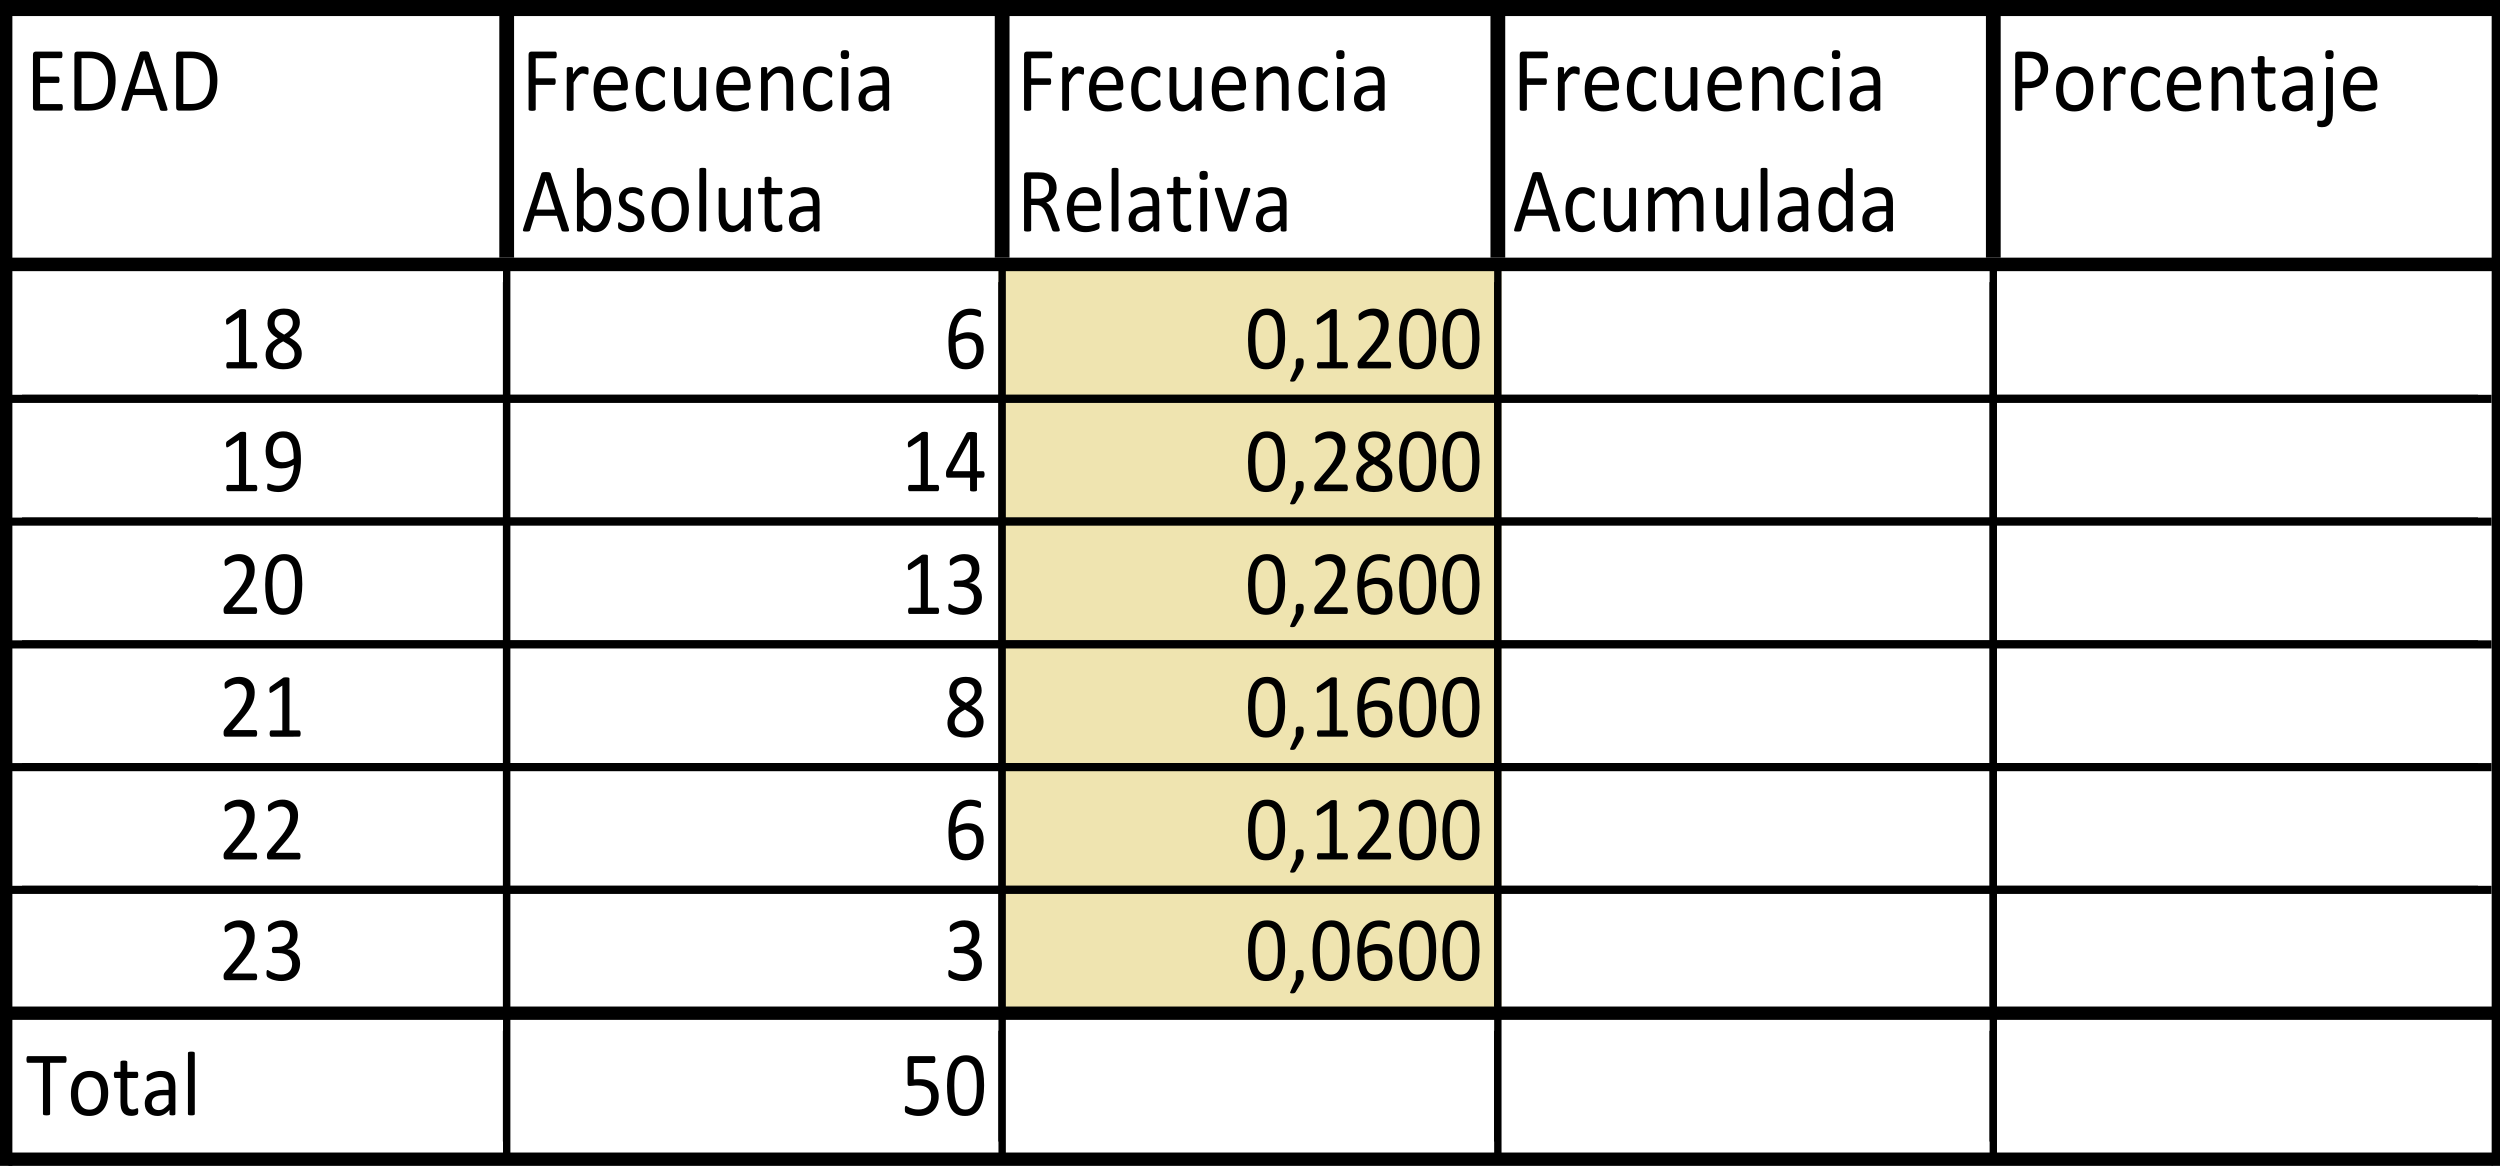<svg xmlns="http://www.w3.org/2000/svg" width="401" height="187"><path d="M160.154 42.446h80.692v120.925h-80.692z" fill="#efe4b0" paint-order="stroke markers fill"/><g style="-inkscape-font-specification:Calibri" aria-label="EDAD" font-weight="400" font-size="14.277" font-family="Calibri" stroke-width="1.333"><path d="M10.074 17.218q0 .132-.013.234-.014.095-.047.161t-.08.095q-.04.03-.093.03H5.713q-.153 0-.293-.11-.133-.117-.133-.402V8.79q0-.285.133-.395.14-.117.293-.117h4.082q.053 0 .093.03.046.029.073.094.027.066.04.168.02.096.02.242 0 .131-.02.234-.013.095-.04.16-.027.059-.073.088-.04.03-.093.03H6.43v2.967h2.885q.053 0 .093.037.047.03.073.088.034.058.047.16.013.103.013.242 0 .131-.013.226t-.047.154q-.026.058-.073.087-.04.022-.093.022H6.431v3.385h3.41q.053 0 .093.03.047.028.08.094.033.059.047.161.013.095.013.241zM18.547 12.869q0 1.228-.286 2.149-.286.914-.838 1.52-.545.6-1.343.9-.798.3-1.901.3h-1.822q-.153 0-.292-.11-.133-.117-.133-.402V8.79q0-.285.133-.395.14-.117.292-.117h1.948q1.117 0 1.888.322.771.314 1.29.913.525.593.79 1.44.274.849.274 1.916zm-1.204.05q0-.767-.173-1.425-.173-.665-.545-1.147-.365-.483-.93-.753-.566-.27-1.456-.27h-1.164v7.36h1.177q.824 0 1.39-.226.564-.227.943-.694.38-.468.565-1.17.193-.71.193-1.674zM26.815 17.291q.053.161.053.263.007.096-.046.147-.053.05-.18.065-.12.015-.325.015-.206 0-.333-.015-.12-.007-.186-.029-.06-.029-.093-.073-.027-.044-.053-.11l-.738-2.302h-3.577l-.705 2.273q-.02.066-.053.117-.033.044-.1.08-.06.03-.179.044-.113.015-.3.015-.192 0-.318-.022-.12-.014-.173-.066-.047-.05-.047-.146.007-.102.06-.263l2.885-8.787q.027-.08.067-.131.047-.051.126-.08.087-.03.213-.037.133-.015.332-.015.213 0 .353.015.14.007.226.036.086.03.133.088.046.051.073.132zm-3.703-7.756h-.006l-1.483 4.715h2.992zM34.871 12.869q0 1.228-.286 2.149-.285.914-.837 1.52-.545.6-1.343.9-.798.3-1.901.3h-1.822q-.153 0-.293-.11-.133-.117-.133-.402V8.79q0-.285.133-.395.14-.117.293-.117h1.948q1.117 0 1.888.322.771.314 1.29.913.525.593.79 1.44.273.849.273 1.916zm-1.203.05q0-.767-.173-1.425-.173-.665-.545-1.147-.366-.483-.93-.753-.566-.27-1.457-.27H29.4v7.36h1.177q.824 0 1.39-.226.564-.227.943-.694.38-.468.565-1.17.193-.71.193-1.674z"/></g><g style="-inkscape-font-specification:Calibri" aria-label="Frecuencia" font-weight="400" font-size="14.277" font-family="Calibri" stroke-width="1.333"><path d="M89.305 8.819q0 .139-.013.241-.013.103-.047.168-.033.059-.08.088-.04.03-.086.03h-3.151v3.216h2.978q.047 0 .087.029.046.022.08.08.033.059.046.161.013.095.013.249 0 .139-.013.241-.013.095-.047.16-.033.06-.08.096-.04.03-.086.03h-2.978v3.94q0 .05-.027.102-.026.043-.093.073-.066.022-.173.036-.106.022-.279.022-.16 0-.272-.022-.113-.014-.18-.036-.066-.03-.093-.073-.027-.052-.027-.103V8.79q0-.285.133-.395.14-.117.293-.117h3.87q.046 0 .086.03.046.029.08.094.033.066.046.176.013.102.013.241zM94.404 11.407q0 .16-.006.27-.007.11-.027.176-.02.058-.053.095-.027.029-.08.029-.053 0-.133-.03-.073-.036-.173-.065-.093-.037-.212-.066-.12-.03-.26-.03-.166 0-.325.074-.16.073-.34.241-.172.168-.365.446t-.426.68v4.328q0 .058-.026.102-.027.036-.087.066-.06.029-.166.043-.106.015-.272.015-.16 0-.266-.015-.107-.014-.173-.043-.06-.03-.087-.066-.02-.044-.02-.102v-6.58q0-.058.02-.095.02-.043.08-.073.06-.036.153-.044.093-.014.246-.014.146 0 .24.014.1.008.152.044.053.03.073.073.027.037.027.095v.958q.246-.395.459-.643.22-.249.412-.388.193-.146.379-.197.193-.058.385-.058.087 0 .193.014.113.007.233.037.12.029.213.065.1.037.14.074.04.036.052.073.014.029.02.08.014.051.014.154.006.095.006.263zM100.71 13.98q0 .285-.132.41-.127.116-.293.116h-3.922q0 .548.1.987.1.439.332.753t.605.482q.372.169.91.169.426 0 .758-.074.333-.08.572-.175.246-.095.399-.168.16-.08.24-.08.046 0 .08.029.039.022.059.073.02.051.027.146.013.088.013.22 0 .094-.007.167-.007.066-.02.125-.006.05-.033.095-.02.044-.06.088-.033.036-.213.131-.18.088-.465.176-.286.087-.665.153-.372.073-.798.073-.737 0-1.296-.226-.552-.227-.93-.673-.38-.446-.572-1.118-.193-.673-.193-1.565 0-.848.2-1.52.199-.68.571-1.148.379-.475.91-.724.533-.255 1.19-.255.705 0 1.197.248.5.249.818.673.32.416.466.986.152.563.152 1.207zm-1.103-.358q.02-.95-.386-1.492-.399-.54-1.19-.54-.405 0-.711.168-.306.168-.512.446-.206.277-.32.65-.112.366-.125.768zM106.687 16.553q0 .124-.007.22-.007.087-.027.153-.013.058-.04.11-.02.043-.106.138-.08.088-.28.227-.199.132-.451.241-.246.103-.539.168-.292.066-.605.066-.645 0-1.143-.234-.499-.234-.838-.68-.332-.453-.512-1.103-.173-.658-.173-1.514 0-.972.213-1.666.22-.702.592-1.148.379-.446.884-.658.512-.22 1.104-.22.285 0 .551.06.273.058.499.153.226.095.399.22.18.123.26.211.079.088.106.139.033.051.053.124.02.066.026.154.007.088.007.22 0 .284-.06.401-.06.11-.146.11-.1 0-.233-.117-.126-.124-.325-.27-.2-.147-.486-.264-.279-.124-.665-.124-.79 0-1.216.672-.42.666-.42 1.938 0 .636.107 1.118.113.475.326.797.213.321.519.482.312.154.711.154.379 0 .665-.132.286-.131.492-.285.212-.16.352-.285.146-.132.226-.132.047 0 .08.03.033.029.053.102.027.066.033.175.014.103.014.249zM113.27 17.554q0 .059-.026.103-.02.036-.08.066-.06.029-.16.043-.093.015-.232.015-.153 0-.253-.015-.093-.014-.153-.043-.053-.03-.073-.066-.02-.044-.02-.103v-.87q-.512.622-1.01.907-.5.285-1.011.285-.598 0-1.01-.22-.406-.218-.659-.591-.252-.38-.365-.877-.107-.505-.107-1.221v-3.992q0-.058.02-.095.027-.043.093-.073.067-.036.173-.044.106-.014.266-.014.16 0 .266.014.106.008.166.044.067.03.093.073.027.037.027.095v3.83q0 .578.073.93.08.343.233.591.16.242.399.38.239.132.558.132.412 0 .818-.322.412-.321.87-.943v-4.598q0-.058.02-.095.027-.043.094-.073.066-.036.166-.044.106-.014.272-.014.16 0 .266.014.107.008.167.044.06.03.086.073.033.037.033.095zM120.398 13.98q0 .285-.133.41-.126.116-.292.116h-3.922q0 .548.1.987.099.439.332.753.232.314.605.482.372.169.91.169.426 0 .758-.074.333-.08.572-.175.246-.095.399-.168.16-.08.24-.08.046 0 .08.029.039.022.059.073.02.051.026.146.014.088.014.22 0 .094-.007.167-.007.066-.02.125-.007.05-.033.095-.02.044-.06.088-.033.036-.213.131-.18.088-.465.176-.286.087-.665.153-.372.073-.798.073-.738 0-1.296-.226-.552-.227-.93-.673-.38-.446-.573-1.118-.192-.673-.192-1.565 0-.848.2-1.52.199-.68.57-1.148.38-.475.912-.724.532-.255 1.19-.255.704 0 1.196.248.499.249.818.673.32.416.465.986.153.563.153 1.207zm-1.103-.358q.02-.95-.386-1.492-.399-.54-1.19-.54-.405 0-.711.168-.306.168-.512.446-.206.277-.32.65-.112.366-.125.768zM127.225 17.554q0 .059-.026.103-.027.036-.087.066-.06.029-.166.043-.106.015-.266.015-.166 0-.272-.015-.107-.014-.167-.043-.06-.03-.086-.066-.027-.044-.027-.103v-3.852q0-.563-.08-.906-.08-.344-.232-.592-.153-.249-.399-.38-.24-.132-.558-.132-.413 0-.825.322-.412.321-.864.942v4.598q0 .059-.027.103-.026.036-.086.066-.06.029-.166.043-.107.015-.273.015-.16 0-.266-.015-.106-.014-.173-.043-.06-.03-.086-.066-.02-.044-.02-.103v-6.579q0-.058.02-.095.02-.043.08-.073.06-.036.153-.044.093-.014.246-.014.146 0 .239.014.1.008.153.044.053.03.073.073.027.037.027.095v.87q.505-.621 1.004-.906.505-.292 1.017-.292.598 0 1.004.226.412.22.664.592.253.373.36.877.112.498.112 1.2zM133.523 16.553q0 .124-.007.22-.007.087-.027.153-.013.058-.04.11-.02.043-.106.138-.08.088-.28.227-.199.132-.451.241-.246.103-.539.168-.292.066-.605.066-.645 0-1.143-.234-.499-.234-.838-.68-.332-.453-.512-1.103-.173-.658-.173-1.514 0-.972.213-1.666.22-.702.592-1.148.379-.446.884-.658.512-.22 1.104-.22.285 0 .551.06.273.058.499.153.226.095.399.22.18.123.26.211.079.088.105.139.034.051.054.124.02.066.026.154.007.088.007.22 0 .284-.06.401-.06.11-.146.11-.1 0-.233-.117-.126-.124-.326-.27-.2-.147-.485-.264-.28-.124-.665-.124-.79 0-1.216.672-.42.666-.42 1.938 0 .636.107 1.118.113.475.326.797.213.321.518.482.313.154.712.154.379 0 .665-.132.286-.131.492-.285.212-.16.352-.285.146-.132.226-.132.047 0 .08.03.033.029.053.102.027.066.033.175.014.103.014.249zM136.077 17.554q0 .059-.026.103-.027.036-.087.066-.06.029-.166.043-.106.015-.272.015-.16 0-.266-.015-.107-.014-.173-.043-.06-.03-.087-.066-.02-.044-.02-.103v-6.579q0-.05.02-.095.027-.043.087-.073.066-.029.173-.044.106-.014.266-.014.166 0 .272.014.106.015.166.044.06.03.087.073.026.044.026.095zm.127-8.8q0 .423-.147.577-.146.153-.538.153-.386 0-.532-.146-.14-.153-.14-.57 0-.424.147-.578.146-.153.538-.153.386 0 .525.153.147.147.147.563zM142.62 17.562q0 .088-.054.131-.053.044-.146.066-.093.022-.273.022-.172 0-.279-.022-.1-.022-.146-.066-.047-.043-.047-.131v-.658q-.392.46-.877.716-.479.256-1.017.256-.472 0-.858-.139-.379-.131-.651-.387-.266-.256-.42-.629-.146-.373-.146-.848 0-.555.207-.965.206-.41.591-.68.386-.27.944-.402.559-.139 1.257-.139h.824v-.511q0-.38-.073-.673-.073-.292-.24-.482-.159-.198-.418-.293-.26-.102-.638-.102-.406 0-.732.11-.319.102-.565.234-.24.124-.405.234-.16.102-.24.102-.053 0-.093-.03-.04-.029-.073-.087-.026-.059-.04-.146-.013-.095-.013-.205 0-.183.02-.285.027-.11.113-.205.093-.095.312-.219.22-.132.506-.234.286-.11.625-.175.339-.073.684-.073.645 0 1.097.16.452.161.732.476.279.307.405.767t.126 1.075zm-1.09-3.005h-.938q-.452 0-.785.088-.332.08-.551.249-.22.16-.326.394-.1.227-.1.527 0 .511.293.818.299.3.83.3.433 0 .798-.241.373-.241.778-.738z"/></g><g style="-inkscape-font-specification:Calibri" aria-label="Frecuencia" font-weight="400" font-size="14.277" font-family="Calibri" stroke-width="1.333"><path d="M168.777 8.819q0 .139-.013.241-.013.103-.046.168-.034.059-.08.088-.04.03-.087.03h-3.15v3.216h2.978q.046 0 .086.029.046.022.08.08.033.059.046.161.014.095.014.249 0 .139-.014.241-.013.095-.046.16-.034.06-.08.096-.04.03-.086.03H165.4v3.94q0 .05-.026.102-.027.043-.094.073-.066.022-.172.036-.107.022-.28.022-.16 0-.272-.022-.113-.014-.18-.036-.066-.03-.093-.073-.026-.052-.026-.103V8.79q0-.285.133-.395.14-.117.292-.117h3.87q.046 0 .086.03.046.029.08.094.033.066.046.176.013.102.013.241zM173.877 11.407q0 .16-.007.27-.007.11-.027.176-.02.058-.053.095-.026.029-.08.029-.053 0-.133-.03-.073-.036-.172-.065-.093-.037-.213-.066-.12-.03-.26-.03-.166 0-.325.074-.16.073-.34.241-.172.168-.365.446t-.425.68v4.328q0 .058-.027.102-.027.036-.086.066-.06.029-.167.043-.106.015-.272.015-.16 0-.266-.015-.106-.014-.173-.043-.06-.03-.086-.066-.02-.044-.02-.102v-6.58q0-.058.02-.095.02-.043.08-.073.06-.036.152-.044.093-.014.246-.014.147 0 .24.014.1.008.153.044.053.03.073.073.026.037.026.095v.958q.246-.395.46-.643.218-.249.411-.388.193-.146.38-.197.192-.058.385-.058.086 0 .193.014.113.007.232.037.12.029.213.065.1.037.14.074.04.036.053.073.013.029.02.08.013.051.013.154.007.095.007.263zM180.183 13.98q0 .285-.133.41-.126.116-.293.116h-3.922q0 .548.1.987.1.439.332.753.233.314.605.482.372.169.91.169.426 0 .759-.074.332-.08.572-.175.246-.095.398-.168.16-.08.24-.08.046 0 .08.029.04.022.06.073.02.051.026.146.013.088.013.22 0 .094-.006.167-.007.066-.02.125-.007.05-.034.095-.02.044-.06.088-.033.036-.212.131-.18.088-.466.176-.285.087-.664.153-.373.073-.798.073-.738 0-1.297-.226-.551-.227-.93-.673-.38-.446-.572-1.118-.193-.673-.193-1.565 0-.848.2-1.52.2-.68.571-1.148.38-.475.911-.724.532-.255 1.19-.255.705 0 1.197.248.498.249.818.673.319.416.465.986.153.563.153 1.207zm-1.104-.358q.02-.95-.385-1.492-.4-.54-1.19-.54-.406 0-.712.168-.305.168-.512.446-.206.277-.319.65-.113.366-.126.768zM186.159 16.553q0 .124-.007.22-.006.087-.026.153-.014.058-.04.11-.02.043-.107.138-.08.088-.279.227-.2.132-.452.241-.246.103-.538.168-.293.066-.605.066-.645 0-1.144-.234-.498-.234-.837-.68-.333-.453-.512-1.103-.173-.658-.173-1.514 0-.972.213-1.666.219-.702.591-1.148.38-.446.884-.658.512-.22 1.104-.22.286 0 .552.06.272.058.498.153.226.095.4.22.179.123.259.211.08.088.106.139.033.051.053.124.02.066.027.154.006.088.006.22 0 .284-.06.401-.06.11-.146.11-.1 0-.232-.117-.127-.124-.326-.27-.2-.147-.485-.264-.28-.124-.665-.124-.791 0-1.217.672-.419.666-.419 1.938 0 .636.107 1.118.113.475.325.797.213.321.52.482.312.154.71.154.38 0 .665-.132.286-.131.492-.285.213-.16.353-.285.146-.132.226-.132.046 0 .08.03.033.029.053.102.026.066.033.175.013.103.013.249zM192.743 17.554q0 .059-.027.103-.02.036-.08.066-.06.029-.16.043-.092.015-.232.015-.153 0-.253-.015-.093-.014-.153-.043-.053-.03-.073-.066-.02-.044-.02-.103v-.87q-.512.622-1.01.907-.499.285-1.01.285-.6 0-1.011-.22-.406-.218-.658-.591-.253-.38-.366-.877-.106-.505-.106-1.221v-3.992q0-.058.02-.095.026-.043.093-.073.066-.036.172-.044.107-.014.266-.014.16 0 .266.014.107.008.166.044.067.03.094.073.026.037.026.095v3.83q0 .578.073.93.08.343.233.591.16.242.399.38.24.132.558.132.413 0 .818-.322.412-.321.871-.943v-4.598q0-.058.02-.095.027-.043.093-.073.066-.036.166-.044.107-.014.273-.014.16 0 .266.014.106.008.166.044.06.03.086.073.034.037.034.095zM199.87 13.98q0 .285-.132.41-.127.116-.293.116h-3.922q0 .548.1.987.1.439.332.753.233.314.605.482.372.169.91.169.426 0 .759-.074.332-.08.571-.175.246-.095.4-.168.159-.08.239-.08.046 0 .08.029.04.022.06.073.02.051.026.146.013.088.013.22 0 .094-.007.167-.006.066-.02.125-.006.05-.033.095-.02.044-.06.088-.033.036-.212.131-.18.088-.466.176-.286.087-.665.153-.372.073-.797.073-.738 0-1.297-.226-.551-.227-.93-.673-.38-.446-.572-1.118-.193-.673-.193-1.565 0-.848.2-1.52.199-.68.571-1.148.38-.475.911-.724.532-.255 1.19-.255.705 0 1.197.248.498.249.817.673.32.416.466.986.153.563.153 1.207zm-1.103-.358q.02-.95-.385-1.492-.4-.54-1.19-.54-.406 0-.712.168-.306.168-.512.446-.206.277-.319.65-.113.366-.126.768zM206.698 17.554q0 .059-.027.103-.026.036-.086.066-.06.029-.166.043-.107.015-.266.015-.167 0-.273-.015-.106-.014-.166-.043-.06-.03-.087-.066-.026-.044-.026-.103v-3.852q0-.563-.08-.906-.08-.344-.233-.592-.153-.249-.399-.38-.239-.132-.558-.132-.412 0-.824.322-.413.321-.865.942v4.598q0 .059-.026.103-.027.036-.087.066-.06.029-.166.043-.106.015-.272.015-.16 0-.266-.015-.107-.014-.173-.043-.06-.03-.087-.066-.02-.044-.02-.103v-6.579q0-.058.02-.095.02-.043.08-.073.06-.036.153-.044.093-.014.246-.014.146 0 .24.014.1.008.152.044.054.03.073.073.027.037.027.095v.87q.505-.621 1.004-.906.505-.292 1.017-.292.598 0 1.004.226.412.22.665.592.252.373.359.877.113.498.113 1.2zM212.995 16.553q0 .124-.007.22-.007.087-.026.153-.014.058-.04.11-.02.043-.107.138-.08.088-.279.227-.2.132-.452.241-.246.103-.539.168-.292.066-.604.066-.645 0-1.144-.234-.499-.234-.838-.68-.332-.453-.512-1.103-.172-.658-.172-1.514 0-.972.212-1.666.22-.702.592-1.148.379-.446.884-.658.512-.22 1.104-.22.286 0 .552.06.272.058.498.153.226.095.4.22.179.123.258.211.08.088.107.139.033.051.053.124.02.066.027.154.006.088.006.22 0 .284-.06.401-.06.11-.146.11-.1 0-.232-.117-.127-.124-.326-.27-.2-.147-.486-.264-.279-.124-.664-.124-.791 0-1.217.672-.419.666-.419 1.938 0 .636.107 1.118.113.475.325.797.213.321.519.482.312.154.711.154.38 0 .665-.132.286-.131.492-.285.213-.16.352-.285.147-.132.226-.132.047 0 .08.03.034.029.053.102.027.066.034.175.013.103.013.249zM215.55 17.554q0 .059-.027.103-.027.036-.086.066-.06.029-.167.043-.106.015-.272.015-.16 0-.266-.015-.106-.014-.173-.043-.06-.03-.086-.066-.02-.044-.02-.103v-6.579q0-.05.02-.095.026-.043.086-.073.067-.029.173-.044.106-.014.266-.014.166 0 .272.014.107.015.167.044.06.03.086.073.027.044.027.095zm.126-8.8q0 .423-.146.577-.146.153-.539.153-.385 0-.532-.146-.14-.153-.14-.57 0-.424.147-.578.146-.153.539-.153.385 0 .525.153.146.147.146.563zM222.092 17.562q0 .088-.053.131-.054.044-.147.066-.093.022-.272.022-.173 0-.28-.022-.1-.022-.146-.066-.046-.043-.046-.131v-.658q-.393.46-.878.716-.479.256-1.017.256-.472 0-.858-.139-.379-.131-.651-.387-.266-.256-.419-.629-.146-.373-.146-.848 0-.555.206-.965.206-.41.592-.68.385-.27.944-.402.558-.139 1.256-.139h.824v-.511q0-.38-.073-.673-.073-.292-.239-.482-.16-.198-.419-.293-.26-.102-.638-.102-.406 0-.731.11-.32.102-.565.234-.24.124-.406.234-.16.102-.24.102-.053 0-.092-.03-.04-.029-.074-.087-.026-.059-.04-.146-.013-.095-.013-.205 0-.183.02-.285.027-.11.113-.205.093-.095.313-.219.22-.132.505-.234.286-.11.625-.175.339-.073.685-.073.645 0 1.097.16.452.161.73.476.28.307.406.767.127.46.127 1.075zm-1.09-3.005h-.938q-.452 0-.784.088-.333.08-.552.249-.22.16-.326.394-.1.227-.1.527 0 .511.293.818.299.3.83.3.433 0 .799-.241.372-.241.777-.738z"/></g><g style="-inkscape-font-specification:Calibri" aria-label="Frecuencia" font-weight="400" font-size="14.277" font-family="Calibri" stroke-width="1.333"><path d="M248.287 8.819q0 .139-.013.241-.014.103-.047.168-.033.059-.08.088-.04.03-.086.03h-3.151v3.216h2.978q.047 0 .086.029.047.022.08.08.033.059.047.161.013.095.013.249 0 .139-.013.241-.014.095-.047.16-.033.06-.08.096-.04.03-.086.03h-2.978v3.94q0 .05-.027.102-.027.043-.093.073-.067.022-.173.036-.106.022-.28.022-.159 0-.272-.022-.113-.014-.18-.036-.066-.03-.092-.073-.027-.052-.027-.103V8.79q0-.285.133-.395.14-.117.293-.117h3.869q.046 0 .086.03.047.029.08.094.033.066.047.176.013.102.013.241zM253.386 11.407q0 .16-.007.27-.006.11-.026.176-.02.058-.053.095-.027.029-.08.029-.053 0-.133-.03-.073-.036-.173-.065-.093-.037-.213-.066-.12-.03-.259-.03-.166 0-.326.074-.16.073-.339.241-.173.168-.365.446-.193.278-.426.68v4.328q0 .058-.026.102-.027.036-.087.066-.06.029-.166.043-.106.015-.273.015-.16 0-.266-.015-.106-.014-.172-.043-.06-.03-.087-.066-.02-.044-.02-.102v-6.58q0-.058.02-.095.02-.043.08-.073.06-.036.153-.044.093-.014.246-.014.146 0 .24.014.099.008.152.044.053.03.073.073.027.037.027.095v.958q.246-.395.459-.643.219-.249.412-.388.193-.146.379-.197.193-.058.385-.058.087 0 .193.014.113.007.233.037.12.029.213.065.1.037.14.074.039.036.052.073.014.029.02.08.014.051.014.154.006.095.006.263zM259.692 13.98q0 .285-.133.41-.126.116-.292.116h-3.923q0 .548.1.987.1.439.333.753.232.314.604.482.373.169.911.169.426 0 .758-.074.333-.08.572-.175.246-.095.399-.168.16-.08.24-.08.046 0 .079.029.04.022.06.073.02.051.026.146.014.088.014.22 0 .094-.007.167-.007.066-.02.125-.007.05-.033.095-.02.044-.06.088-.033.036-.213.131-.18.088-.465.176-.286.087-.665.153-.372.073-.798.073-.738 0-1.296-.226-.552-.227-.931-.673-.379-.446-.572-1.118-.193-.673-.193-1.565 0-.848.2-1.52.2-.68.572-1.148.379-.475.91-.724.532-.255 1.19-.255.705 0 1.197.248.499.249.818.673.319.416.465.986.153.563.153 1.207zm-1.103-.358q.02-.95-.386-1.492-.399-.54-1.19-.54-.405 0-.711.168-.306.168-.512.446-.206.277-.32.65-.112.366-.126.768zM265.668 16.553q0 .124-.006.22-.007.087-.027.153-.013.058-.04.11-.02.043-.106.138-.08.088-.28.227-.199.132-.452.241-.245.103-.538.168-.293.066-.605.066-.645 0-1.143-.234-.5-.234-.838-.68-.333-.453-.512-1.103-.173-.658-.173-1.514 0-.972.213-1.666.22-.702.592-1.148.378-.446.884-.658.512-.22 1.103-.22.286 0 .552.06.273.058.499.153.226.095.399.22.18.123.259.211.08.088.106.139.034.051.053.124.02.066.027.154.007.088.007.22 0 .284-.06.401-.06.11-.146.11-.1 0-.233-.117-.126-.124-.326-.27-.2-.147-.485-.264-.28-.124-.665-.124-.791 0-1.216.672-.42.666-.42 1.938 0 .636.107 1.118.113.475.326.797.213.321.518.482.313.154.712.154.379 0 .665-.132.285-.131.492-.285.212-.16.352-.285.146-.132.226-.132.046 0 .08.03.033.029.053.102.027.066.033.175.013.103.013.249zM272.252 17.554q0 .059-.027.103-.02.036-.08.066-.06.029-.159.043-.093.015-.233.015-.153 0-.252-.015-.093-.014-.153-.043-.053-.03-.073-.066-.02-.044-.02-.103v-.87q-.512.622-1.01.907-.5.285-1.011.285-.599 0-1.01-.22-.406-.218-.659-.591-.253-.38-.366-.877-.106-.505-.106-1.221v-3.992q0-.058.02-.095.027-.043.093-.073.066-.036.173-.044.106-.014.266-.014.16 0 .266.014.106.008.166.044.066.03.093.073.027.037.027.095v3.83q0 .578.073.93.08.343.232.591.16.242.4.38.239.132.558.132.412 0 .817-.322.413-.321.871-.943v-4.598q0-.058.02-.095.027-.043.093-.073.067-.036.167-.044.106-.014.272-.014.16 0 .266.014.106.008.166.044.06.03.087.073.033.037.033.095zM279.38 13.98q0 .285-.133.41-.126.116-.292.116h-3.923q0 .548.1.987.1.439.332.753.233.314.605.482.373.169.911.169.426 0 .758-.074.332-.08.572-.175.246-.095.399-.168.16-.08.239-.08.047 0 .08.029.04.022.06.073.02.051.026.146.013.088.013.22 0 .094-.006.167-.007.066-.02.125-.007.05-.033.095-.02.044-.06.088-.034.036-.213.131-.18.088-.465.176-.286.087-.665.153-.372.073-.798.073-.738 0-1.296-.226-.552-.227-.931-.673-.38-.446-.572-1.118-.193-.673-.193-1.565 0-.848.2-1.52.2-.68.572-1.148.378-.475.91-.724.532-.255 1.19-.255.705 0 1.197.248.499.249.818.673.319.416.465.986.153.563.153 1.207zm-1.103-.358q.02-.95-.386-1.492-.399-.54-1.19-.54-.406 0-.711.168-.306.168-.512.446-.206.277-.32.65-.112.366-.126.768zM286.207 17.554q0 .059-.026.103-.027.036-.087.066-.06.029-.166.043-.106.015-.266.015-.166 0-.273-.015-.106-.014-.166-.043-.06-.03-.086-.066-.027-.044-.027-.103v-3.852q0-.563-.08-.906-.08-.344-.232-.592-.153-.249-.4-.38-.239-.132-.558-.132-.412 0-.824.322-.412.321-.864.942v4.598q0 .059-.027.103-.026.036-.086.066-.06.029-.166.043-.107.015-.273.015-.16 0-.266-.015-.106-.014-.173-.043-.06-.03-.086-.066-.02-.044-.02-.103v-6.579q0-.058.02-.095.02-.043.08-.073.06-.036.152-.044.093-.014.246-.014.147 0 .24.014.1.008.153.044.053.03.073.073.026.037.026.095v.87q.506-.621 1.004-.906.505-.292 1.017-.292.599 0 1.004.226.412.22.665.592.253.373.36.877.112.498.112 1.2zM292.504 16.553q0 .124-.006.22-.007.087-.027.153-.013.058-.04.11-.02.043-.106.138-.08.088-.28.227-.199.132-.452.241-.246.103-.538.168-.293.066-.605.066-.645 0-1.144-.234-.498-.234-.837-.68-.333-.453-.512-1.103-.173-.658-.173-1.514 0-.972.213-1.666.22-.702.591-1.148.38-.446.885-.658.512-.22 1.103-.22.286 0 .552.06.273.058.499.153.226.095.399.22.18.123.259.211.08.088.106.139.034.051.053.124.02.066.027.154.007.088.007.22 0 .284-.06.401-.06.11-.146.11-.1 0-.233-.117-.126-.124-.326-.27-.2-.147-.485-.264-.28-.124-.665-.124-.791 0-1.217.672-.418.666-.418 1.938 0 .636.106 1.118.113.475.326.797.213.321.518.482.313.154.712.154.379 0 .665-.132.285-.131.491-.285.213-.16.353-.285.146-.132.226-.132.046 0 .08.03.033.029.053.102.027.066.033.175.013.103.013.249zM295.06 17.554q0 .059-.028.103-.026.036-.086.066-.06.029-.166.043-.106.015-.273.015-.16 0-.266-.015-.106-.014-.172-.043-.06-.03-.087-.066-.02-.044-.02-.103v-6.579q0-.05.02-.095.027-.043.087-.073.066-.029.172-.044.107-.014.266-.014.167 0 .273.014.106.015.166.044.06.03.086.073.027.044.027.095zm.125-8.8q0 .423-.146.577-.146.153-.538.153-.386 0-.532-.146-.14-.153-.14-.57 0-.424.146-.578.147-.153.539-.153.386 0 .525.153.146.147.146.563zM301.601 17.562q0 .088-.053.131-.053.044-.146.066-.093.022-.273.022-.173 0-.28-.022-.099-.022-.145-.066-.047-.043-.047-.131v-.658q-.392.46-.877.716-.48.256-1.018.256-.472 0-.857-.139-.38-.131-.652-.387-.266-.256-.419-.629-.146-.373-.146-.848 0-.555.206-.965.206-.41.592-.68.386-.27.944-.402.558-.139 1.256-.139h.825v-.511q0-.38-.073-.673-.073-.292-.24-.482-.16-.198-.418-.293-.26-.102-.639-.102-.405 0-.731.11-.32.102-.565.234-.24.124-.406.234-.16.102-.239.102-.053 0-.093-.03-.04-.029-.073-.087-.027-.059-.04-.146-.013-.095-.013-.205 0-.183.02-.285.026-.11.113-.205.093-.095.312-.219.22-.132.505-.234.286-.11.625-.175.34-.073.685-.073.645 0 1.097.16.452.161.731.476.28.307.406.767t.126 1.075zm-1.09-3.005h-.938q-.452 0-.784.088-.332.08-.552.249-.22.16-.326.394-.1.227-.1.527 0 .511.293.818.3.3.831.3.432 0 .798-.241.372-.241.778-.738z"/></g><g style="-inkscape-font-specification:Calibri" aria-label="Porcentaje" font-weight="400" font-size="14.277" font-family="Calibri" stroke-width="1.333"><path d="M328.524 11.049q0 .709-.213 1.279t-.612.972q-.392.402-.97.621-.572.22-1.37.22h-.977v3.406q0 .059-.033.103-.027.043-.093.073-.06.022-.173.036-.107.022-.273.022-.166 0-.28-.022-.105-.014-.172-.036-.066-.03-.093-.073-.027-.044-.027-.103V8.82q0-.292.14-.417.14-.124.312-.124h1.842q.28 0 .532.03.26.021.605.109.352.08.711.314.366.227.618.563.253.336.386.782.14.439.14.973zm-1.204.102q0-.578-.199-.965-.193-.387-.485-.577-.286-.19-.599-.242-.306-.05-.598-.05h-1.057v3.793h1.03q.519 0 .858-.146.346-.146.578-.402.233-.263.353-.622.12-.365.12-.79zM335.77 14.192q0 .804-.193 1.484-.192.672-.578 1.162-.379.49-.957.768-.572.27-1.33.27-.738 0-1.29-.241-.545-.241-.91-.702-.366-.46-.546-1.118-.18-.658-.18-1.492 0-.804.187-1.476.193-.68.572-1.17.385-.49.957-.76t1.336-.27q.738 0 1.284.24.551.242.917.703.366.46.545 1.118.186.658.186 1.484zm-1.157.08q0-.533-.093-1.008-.086-.476-.292-.834t-.559-.563q-.352-.212-.877-.212-.485 0-.838.19-.346.19-.572.541-.226.344-.339.819-.106.475-.106 1.038 0 .541.086 1.016.094.475.3.833.212.351.565.563.352.205.877.205.479 0 .831-.19.353-.19.579-.534.226-.343.332-.818.106-.476.106-1.046zM340.946 11.407q0 .16-.007.27-.006.11-.026.176-.02.058-.053.095-.027.029-.08.029-.054 0-.133-.03-.073-.036-.173-.065-.093-.037-.213-.066-.12-.03-.26-.03-.165 0-.325.074-.16.073-.339.241-.173.168-.366.446-.192.278-.425.68v4.328q0 .058-.027.102-.026.036-.086.066-.06.029-.166.043-.107.015-.273.015-.16 0-.266-.015-.106-.014-.173-.043-.06-.03-.086-.066-.02-.044-.02-.102v-6.58q0-.058.02-.095.02-.043.08-.073.06-.036.153-.044.093-.014.246-.014.146 0 .239.014.1.008.153.044.053.03.073.073.027.037.027.095v.958q.246-.395.458-.643.22-.249.413-.388.192-.146.379-.197.192-.058.385-.058.086 0 .193.014.113.007.233.037.12.029.212.065.1.037.14.074.04.036.053.073.013.029.02.08.013.051.013.154.007.095.007.263zM346.502 16.553q0 .124-.006.22-.007.087-.027.153-.013.058-.04.11-.02.043-.106.138-.08.088-.28.227-.199.132-.452.241-.246.103-.538.168-.293.066-.605.066-.645 0-1.144-.234-.498-.234-.837-.68-.333-.453-.512-1.103-.173-.658-.173-1.514 0-.972.213-1.666.22-.702.591-1.148.38-.446.885-.658.512-.22 1.103-.22.286 0 .552.06.273.058.499.153.226.095.399.22.18.123.259.211.08.088.106.139.034.051.053.124.02.066.027.154.007.088.007.22 0 .284-.06.401-.06.11-.146.11-.1 0-.233-.117-.126-.124-.326-.27-.2-.147-.485-.264-.28-.124-.665-.124-.791 0-1.217.672-.418.666-.418 1.938 0 .636.106 1.118.113.475.326.797.213.321.518.482.313.154.712.154.379 0 .664-.132.286-.131.492-.285.213-.16.353-.285.146-.132.226-.132.046 0 .08.03.033.029.053.102.026.066.033.175.013.103.013.249zM353.066 13.98q0 .285-.133.41-.126.116-.293.116h-3.922q0 .548.1.987.1.439.332.753.233.314.605.482.372.169.911.169.425 0 .758-.074.332-.08.572-.175.246-.095.399-.168.16-.08.239-.08.046 0 .08.029.04.022.06.073.02.051.026.146.013.088.013.22 0 .094-.006.167-.007.066-.02.125-.007.05-.033.095-.02.044-.06.088-.034.036-.213.131-.18.088-.465.176-.286.087-.665.153-.372.073-.798.073-.738 0-1.296-.226-.552-.227-.931-.673-.379-.446-.572-1.118-.193-.673-.193-1.565 0-.848.2-1.52.2-.68.572-1.148.378-.475.91-.724.532-.255 1.19-.255.705 0 1.197.248.499.249.818.673.319.416.465.986.153.563.153 1.207zm-1.104-.358q.02-.95-.385-1.492-.4-.54-1.19-.54-.406 0-.712.168-.305.168-.511.446-.207.277-.32.65-.113.366-.126.768zM359.893 17.554q0 .059-.027.103-.026.036-.086.066-.06.029-.166.043-.107.015-.266.015-.166 0-.273-.015-.106-.014-.166-.043-.06-.03-.086-.066-.027-.044-.027-.103v-3.852q0-.563-.08-.906-.08-.344-.232-.592-.153-.249-.4-.38-.239-.132-.558-.132-.412 0-.824.322-.412.321-.864.942v4.598q0 .059-.027.103-.027.036-.086.066-.06.029-.167.043-.106.015-.272.015-.16 0-.266-.015-.106-.014-.173-.043-.06-.03-.086-.066-.02-.044-.02-.103v-6.579q0-.058.02-.095.02-.043.08-.073.06-.036.152-.044.093-.014.246-.014.147 0 .24.014.1.008.152.044.054.03.074.073.026.037.026.095v.87q.505-.621 1.004-.906.505-.292 1.017-.292.599 0 1.004.226.412.22.665.592.253.373.359.877.113.498.113 1.2zM365 17.072q0 .212-.027.336-.026.125-.08.183-.053.059-.159.11-.106.05-.246.08-.133.037-.286.059-.153.022-.306.022-.465 0-.797-.132-.333-.139-.546-.41-.212-.277-.312-.694-.093-.424-.093-.994v-3.845h-.838q-.1 0-.16-.117t-.06-.38q0-.14.014-.234.02-.095.047-.154.026-.065.066-.087.047-.03.1-.03h.83V9.221q0-.051.02-.095.027-.044.087-.073.067-.037.173-.051.106-.015.266-.015.166 0 .273.015.106.014.166.05.06.03.086.074.027.044.027.095v1.564h1.536q.053 0 .093.03.04.022.066.087.033.059.047.154.013.095.013.234 0 .263-.06.38-.06.117-.16.117h-1.535v3.67q0 .68.18 1.03.185.344.657.344.153 0 .273-.03.12-.036.213-.073.093-.036.16-.065.066-.037.119-.037.033 0 .06.022.033.015.046.066.02.051.034.139.013.087.013.219zM370.957 17.562q0 .088-.053.131-.053.044-.146.066-.093.022-.273.022-.173 0-.279-.022-.1-.022-.146-.066-.047-.043-.047-.131v-.658q-.392.46-.877.716-.479.256-1.017.256-.472 0-.858-.139-.379-.131-.652-.387-.265-.256-.418-.629-.147-.373-.147-.848 0-.555.206-.965.207-.41.592-.68.386-.27.944-.402.559-.139 1.257-.139h.824v-.511q0-.38-.073-.673-.073-.292-.24-.482-.159-.198-.418-.293-.26-.102-.638-.102-.406 0-.732.11-.319.102-.565.234-.24.124-.405.234-.16.102-.24.102-.053 0-.093-.03-.04-.029-.073-.087-.027-.059-.04-.146-.013-.095-.013-.205 0-.183.02-.285.026-.11.113-.205.093-.095.312-.219.22-.132.505-.234.286-.11.625-.175.34-.073.685-.073.645 0 1.097.16.452.161.731.476.28.307.406.767t.126 1.075zm-1.09-3.005h-.937q-.452 0-.785.088-.332.08-.552.249-.219.16-.325.394-.1.227-.1.527 0 .511.292.818.3.3.831.3.433 0 .798-.241.373-.241.778-.738zM374.195 17.847q0 .73-.1 1.177-.1.453-.312.76-.213.307-.545.46-.333.161-.805.161-.213 0-.366-.029-.146-.03-.226-.066-.08-.036-.106-.087-.033-.044-.046-.11-.014-.058-.014-.124-.006-.066-.006-.161 0-.132.013-.227.007-.095.033-.153.02-.059.053-.088.027-.022.073-.022.04 0 .153.015.12.022.273.022.22 0 .372-.073.16-.074.26-.242.1-.16.146-.424.046-.263.046-.796v-6.865q0-.05.027-.095.027-.043.086-.073.067-.029.173-.044.107-.014.266-.014.16 0 .266.014.106.015.166.044.067.03.093.073.027.044.027.095zm.126-9.094q0 .424-.146.578-.146.153-.539.153-.385 0-.525-.146-.14-.153-.14-.57 0-.424.14-.578.146-.153.539-.153.392 0 .532.153.14.147.14.563zM381.331 13.98q0 .285-.132.41-.127.116-.293.116h-3.922q0 .548.1.987.099.439.332.753.232.314.605.482.372.169.91.169.426 0 .758-.074.333-.08.572-.175.246-.095.399-.168.16-.08.24-.08.046 0 .08.029.039.022.059.073.02.051.027.146.013.088.013.22 0 .094-.007.167-.007.066-.02.125-.006.05-.033.095-.02.044-.06.088-.033.036-.213.131-.18.088-.465.176-.286.087-.665.153-.372.073-.798.073-.737 0-1.296-.226-.552-.227-.93-.673-.38-.446-.572-1.118-.193-.673-.193-1.565 0-.848.2-1.52.199-.68.571-1.148.379-.475.91-.724.533-.255 1.19-.255.705 0 1.197.248.5.249.818.673.32.416.466.986.152.563.152 1.207zm-1.103-.358q.02-.95-.386-1.492-.399-.54-1.19-.54-.405 0-.711.168-.306.168-.512.446-.206.277-.32.65-.112.366-.125.768z"/></g><g style="-inkscape-font-specification:Calibri" aria-label="Absoluta" font-weight="400" font-size="14.277" font-family="Calibri" stroke-width="1.333"><path d="M91.226 36.656q.054.16.054.263.006.095-.047.146-.053.051-.18.066-.12.014-.325.014-.206 0-.333-.014-.12-.007-.186-.03-.06-.029-.093-.072-.026-.044-.053-.11l-.738-2.303h-3.577l-.704 2.274q-.02.065-.054.117-.033.043-.1.08-.06.03-.179.044-.113.014-.299.014-.193 0-.32-.021-.119-.015-.172-.066-.046-.051-.046-.146.006-.103.06-.264l2.885-8.786q.026-.08.066-.132.047-.051.126-.08.087-.03.213-.037.133-.014.333-.014.212 0 .352.014.14.008.226.037.086.029.133.088.047.05.073.131zM87.523 28.9h-.006l-1.483 4.715h2.992zM98.046 33.542q0 .855-.173 1.542-.166.68-.498 1.162-.326.483-.805.739-.479.256-1.097.256-.286 0-.532-.066-.239-.059-.472-.198-.232-.139-.465-.35-.233-.212-.492-.512v.804q0 .058-.027.102-.026.044-.086.073-.06.022-.153.037-.086.015-.226.015-.133 0-.226-.015t-.153-.037q-.06-.029-.08-.073-.02-.044-.02-.102v-9.766q0-.059.02-.103.027-.043.087-.073.066-.029.173-.044.106-.014.265-.014.167 0 .273.014.106.015.166.044.06.03.087.073.026.044.026.103v3.94q.266-.3.512-.505.253-.204.492-.329.24-.131.479-.19.24-.058.505-.058.652 0 1.11.285.466.285.752.768.292.475.425 1.118.133.643.133 1.36zm-1.157.139q0-.505-.073-.98-.066-.475-.24-.84-.172-.366-.458-.585-.286-.227-.711-.227-.213 0-.42.066-.205.066-.418.219-.213.154-.445.395-.226.241-.486.607v2.624q.452.607.865.928.412.315.857.315.412 0 .705-.22.292-.22.472-.577.186-.366.266-.812.086-.453.086-.913zM103.364 35.128q0 .504-.173.9-.166.394-.479.664-.312.27-.744.41-.432.139-.951.139-.32 0-.612-.059-.285-.051-.518-.132-.226-.087-.386-.175-.16-.095-.232-.168-.074-.073-.107-.205-.033-.131-.033-.358 0-.139.013-.234.014-.095.034-.153.02-.059.053-.08.04-.03.086-.03.073 0 .213.102.146.095.352.212.213.117.499.22.286.095.658.095.28 0 .505-.066.226-.066.393-.19.166-.132.252-.33.093-.197.093-.467 0-.278-.133-.468-.126-.19-.339-.336-.212-.146-.478-.256l-.552-.241q-.28-.124-.552-.278-.266-.16-.479-.387-.212-.227-.345-.541-.127-.315-.127-.753 0-.388.133-.739.14-.358.412-.62.273-.271.679-.432.412-.161.957-.161.24 0 .479.044t.432.11q.192.065.325.146.14.073.207.131.073.059.093.103.026.043.033.102.013.051.02.132.013.08.013.197 0 .124-.013.22-.007.087-.033.145-.02.059-.054.088-.033.022-.073.022-.06 0-.173-.08-.113-.08-.292-.169-.18-.095-.426-.175-.239-.08-.551-.08-.28 0-.492.073-.213.066-.353.197-.133.124-.206.3-.066.175-.066.38 0 .285.133.482.133.19.345.337.213.146.486.263.272.117.551.241.286.124.559.278.28.153.492.373.213.219.339.526.133.307.133.731zM110.496 33.556q0 .804-.193 1.484-.193.673-.578 1.163-.38.49-.958.767-.571.27-1.33.27-.737 0-1.29-.24-.544-.242-.91-.702-.366-.461-.545-1.119-.18-.658-.18-1.491 0-.804.187-1.477.192-.68.571-1.17.386-.49.958-.76.571-.27 1.336-.27.738 0 1.283.241.552.241.918.702.365.46.545 1.118.186.658.186 1.484zm-1.157.08q0-.533-.093-1.008-.086-.475-.293-.833-.206-.359-.558-.563-.352-.212-.878-.212-.485 0-.837.19-.346.19-.572.54-.226.344-.339.82-.106.475-.106 1.037 0 .541.086 1.017.093.475.3.833.212.35.564.563.353.204.878.204.478 0 .83-.19.353-.19.58-.533.225-.344.332-.819.106-.475.106-1.045zM113.272 36.919q0 .058-.027.102-.027.037-.086.066-.06.03-.167.044-.106.015-.272.015-.16 0-.266-.015-.106-.015-.173-.044-.06-.03-.086-.066-.02-.044-.02-.102v-9.766q0-.059.02-.103.026-.043.086-.073.067-.029.173-.044.106-.014.266-.014.166 0 .272.014.107.015.167.044.06.03.086.073.027.044.027.103zM120.432 36.919q0 .058-.027.102-.02.037-.08.066-.06.03-.159.044-.093.015-.233.015-.153 0-.252-.015-.093-.015-.153-.044-.053-.03-.073-.066-.02-.044-.02-.102v-.87q-.512.621-1.01.906-.5.286-1.011.286-.599 0-1.01-.22-.406-.22-.659-.592-.253-.38-.366-.877-.106-.504-.106-1.22V30.34q0-.059.02-.095.027-.044.093-.073.067-.037.173-.044.106-.015.266-.015.16 0 .266.015.106.007.166.044.066.029.093.073.027.036.027.095v3.83q0 .578.073.929.08.343.232.592.16.241.4.38.239.132.558.132.412 0 .818-.322.412-.322.87-.943V30.34q0-.059.02-.095.027-.044.093-.073.067-.037.167-.044.106-.015.272-.015.16 0 .266.015.107.007.166.044.06.029.087.073.033.036.033.095zM125.498 36.436q0 .212-.027.337-.027.124-.08.182-.053.059-.16.11-.106.051-.245.08-.133.037-.286.059-.153.022-.306.022-.465 0-.798-.132-.332-.139-.545-.409-.213-.278-.312-.694-.094-.424-.094-.995v-3.845h-.837q-.1 0-.16-.117t-.06-.38q0-.139.014-.234.02-.095.046-.153.027-.066.067-.088.046-.03.1-.03h.83v-1.564q0-.05.02-.095.027-.043.087-.073.066-.036.173-.05.106-.015.266-.015.166 0 .272.014.107.015.166.051.06.03.087.073.026.044.026.095v1.565h1.536q.053 0 .093.029.04.022.067.088.033.058.046.153.013.095.013.234 0 .263-.06.38-.06.117-.159.117h-1.536v3.67q0 .68.18 1.03.186.344.658.344.153 0 .273-.029.12-.037.212-.073.093-.037.16-.066.066-.036.12-.036.033 0 .06.021.033.015.046.066.02.051.033.14.014.087.014.218zM131.455 36.926q0 .088-.053.132-.054.044-.147.066-.093.021-.272.021-.173 0-.28-.021-.1-.022-.146-.066-.046-.044-.046-.132v-.658q-.393.46-.878.717-.479.256-1.017.256-.472 0-.858-.14-.379-.13-.651-.387-.266-.256-.419-.628-.146-.373-.146-.848 0-.556.206-.965.206-.41.592-.68.385-.27.944-.402.558-.14 1.256-.14h.824v-.51q0-.38-.073-.673-.073-.293-.239-.483-.16-.197-.419-.292-.26-.103-.638-.103-.406 0-.731.11-.32.102-.565.234-.24.124-.406.234-.16.102-.24.102-.053 0-.092-.029-.04-.03-.074-.088-.026-.058-.04-.146-.013-.095-.013-.205 0-.182.02-.285.027-.11.113-.204.093-.095.313-.22.22-.131.505-.234.286-.11.625-.175.339-.073.685-.073.645 0 1.097.16.452.162.73.476.28.307.406.767.127.461.127 1.075zm-1.09-3.004h-.938q-.452 0-.784.088-.333.08-.552.248-.22.16-.326.395-.1.226-.1.526 0 .512.293.819.299.3.83.3.433 0 .799-.242.372-.24.777-.738z"/></g><g style="-inkscape-font-specification:Calibri" aria-label="Relativa" font-weight="400" font-size="14.277" font-family="Calibri" stroke-width="1.333"><path d="M169.994 36.912q0 .058-.02.102-.02.044-.086.073-.067.03-.186.044-.12.015-.32.015-.172 0-.285-.015-.107-.015-.173-.044-.067-.037-.107-.095-.033-.058-.06-.146l-.79-2.23q-.14-.38-.293-.694-.146-.322-.352-.548-.207-.234-.486-.359-.279-.131-.671-.131h-.765v4.028q0 .058-.033.102-.027.044-.093.073-.06.022-.173.037-.106.022-.273.022-.166 0-.279-.022-.106-.015-.173-.037-.066-.03-.093-.073-.026-.044-.026-.102v-8.758q0-.285.133-.395.14-.117.292-.117h1.828q.326 0 .539.022.22.015.392.037.499.095.878.3.385.204.645.519.259.314.385.723.133.402.133.892 0 .475-.12.855-.113.373-.332.666-.22.285-.525.497-.306.212-.685.358.213.102.386.263.173.154.319.373.153.22.286.504.133.285.266.644l.77 2.083q.094.263.12.373.027.102.027.16zm-1.722-6.645q0-.556-.226-.936-.226-.387-.758-.555-.166-.052-.379-.074-.206-.021-.545-.021h-.964v3.187h1.117q.452 0 .778-.117.332-.125.552-.337.22-.219.319-.511.106-.293.106-.636zM176.63 33.344q0 .285-.134.41-.126.117-.292.117h-3.923q0 .548.1.986.1.44.333.753.232.315.605.483.372.168.91.168.426 0 .758-.073.333-.08.572-.176.246-.095.399-.168.16-.08.24-.08.046 0 .079.03.04.021.06.072.02.051.026.146.014.088.014.22 0 .095-.007.168-.007.066-.02.124-.007.051-.033.095-.02.044-.06.088-.033.036-.213.132-.18.087-.465.175-.286.088-.665.153-.372.074-.798.074-.738 0-1.296-.227-.552-.227-.93-.673-.38-.445-.573-1.118-.192-.673-.192-1.564 0-.848.2-1.52.199-.68.57-1.149.38-.475.912-.723.531-.256 1.19-.256.704 0 1.196.248.499.249.818.673.32.417.465.987.153.563.153 1.206zm-1.104-.358q.02-.95-.386-1.491-.399-.541-1.19-.541-.405 0-.711.168-.306.168-.512.446-.206.278-.32.65-.112.366-.126.768zM179.4 36.919q0 .058-.026.102-.026.037-.086.066-.06.03-.166.044-.107.015-.273.015-.16 0-.266-.015-.106-.015-.173-.044-.06-.03-.086-.066-.02-.044-.02-.102v-9.766q0-.059.02-.103.027-.043.086-.073.067-.029.173-.044.107-.014.266-.014.166 0 .273.014.106.015.166.044.06.03.086.073.027.044.027.103zM185.943 36.926q0 .088-.053.132-.053.044-.147.066-.093.021-.272.021-.173 0-.28-.021-.099-.022-.146-.066-.046-.044-.046-.132v-.658q-.392.46-.878.717-.478.256-1.017.256-.472 0-.857-.14-.38-.13-.652-.387-.266-.256-.419-.628-.146-.373-.146-.848 0-.556.206-.965.206-.41.592-.68.385-.27.944-.402.558-.14 1.256-.14h.825v-.51q0-.38-.074-.673-.073-.293-.239-.483-.16-.197-.419-.292-.259-.103-.638-.103-.405 0-.731.11-.32.102-.565.234-.24.124-.406.234-.16.102-.24.102-.052 0-.092-.029-.04-.03-.073-.088-.027-.058-.04-.146-.014-.095-.014-.205 0-.182.02-.285.027-.11.113-.204.094-.095.313-.22.22-.131.505-.234.286-.11.625-.175.34-.073.685-.073.645 0 1.097.16.452.162.731.476.28.307.406.767.126.461.126 1.075zm-1.09-3.004h-.938q-.452 0-.784.088-.333.08-.552.248-.22.16-.326.395-.1.226-.1.526 0 .512.293.819.3.3.831.3.432 0 .798-.242.372-.24.778-.738zM191.069 36.436q0 .212-.027.337-.027.124-.08.182-.053.059-.16.11-.106.051-.245.08-.133.037-.286.059-.153.022-.306.022-.465 0-.798-.132-.332-.139-.545-.409-.213-.278-.312-.694-.094-.424-.094-.995v-3.845h-.837q-.1 0-.16-.117t-.06-.38q0-.139.014-.234.02-.095.046-.153.027-.066.067-.088.046-.03.1-.03h.83v-1.564q0-.05.02-.095.027-.043.087-.073.066-.036.173-.05.106-.015.266-.015.166 0 .272.014.107.015.166.051.06.03.087.073.026.044.026.095v1.565h1.536q.053 0 .093.029.04.022.067.088.033.058.046.153.013.095.013.234 0 .263-.06.38-.06.117-.159.117h-1.536v3.67q0 .68.18 1.03.186.344.658.344.153 0 .273-.029.12-.037.212-.073.093-.037.16-.066.066-.036.12-.036.033 0 .06.021.033.015.046.066.02.051.033.14.013.087.013.218zM193.615 36.919q0 .058-.026.102-.027.037-.087.066-.06.03-.166.044-.106.015-.272.015-.16 0-.266-.015-.107-.015-.173-.044-.06-.03-.087-.066-.02-.044-.02-.102v-6.58q0-.05.02-.094.027-.044.087-.073.066-.03.173-.044.106-.015.266-.015.166 0 .272.015.107.015.166.044.06.029.087.073.026.044.026.095zm.127-8.801q0 .424-.147.577-.146.154-.538.154-.386 0-.532-.147-.14-.153-.14-.57 0-.424.147-.577.146-.154.538-.154.386 0 .525.154.147.146.147.563zM200.556 30.325q0 .03-.006.066 0 .03-.007.066-.007.036-.02.08-.007.044-.02.095l-2.04 6.25q-.028.08-.074.132-.04.051-.126.08-.087.03-.22.037-.133.014-.332.014-.2 0-.333-.014-.133-.015-.219-.044-.08-.03-.126-.08-.047-.052-.073-.125l-2.035-6.25-.046-.153-.02-.095v-.059q0-.058.026-.102.027-.044.087-.066.066-.03.166-.036.106-.008.26-.008.192 0 .305.015.12.007.18.036.066.03.093.073.033.044.06.11l1.688 5.424.027.088.02-.088 1.668-5.424q.014-.066.047-.11.033-.043.093-.073.066-.029.173-.036.113-.015.292-.015.153 0 .253.008.1.007.153.036.06.03.08.073.026.037.026.095zM206.366 36.926q0 .088-.053.132-.053.044-.146.066-.094.021-.273.021-.173 0-.28-.021-.099-.022-.146-.066-.046-.044-.046-.132v-.658q-.392.46-.878.717-.478.256-1.017.256-.472 0-.857-.14-.38-.13-.652-.387-.266-.256-.419-.628-.146-.373-.146-.848 0-.556.206-.965.206-.41.592-.68.385-.27.944-.402.558-.14 1.256-.14h.825v-.51q0-.38-.073-.673-.074-.293-.24-.483-.16-.197-.419-.292-.259-.103-.638-.103-.405 0-.731.11-.32.102-.565.234-.24.124-.406.234-.16.102-.24.102-.052 0-.092-.029-.04-.03-.073-.088-.027-.058-.04-.146-.014-.095-.014-.205 0-.182.02-.285.027-.11.113-.204.093-.095.313-.22.22-.131.505-.234.286-.11.625-.175.34-.073.685-.073.645 0 1.097.16.452.162.731.476.28.307.406.767.126.461.126 1.075zm-1.09-3.004h-.938q-.452 0-.784.088-.333.08-.552.248-.22.16-.326.395-.1.226-.1.526 0 .512.293.819.3.3.831.3.432 0 .798-.242.372-.24.778-.738z"/></g><g style="-inkscape-font-specification:Calibri" aria-label="Acumulada" font-weight="400" font-size="14.277" font-family="Calibri" stroke-width="1.333"><path d="M250.208 36.656q.053.16.053.263.007.095-.046.146-.053.051-.18.066-.12.014-.325.014-.206 0-.333-.014-.12-.007-.186-.03-.06-.029-.093-.072-.027-.044-.053-.11l-.738-2.303h-3.577l-.705 2.274q-.02.065-.053.117-.033.043-.1.08-.06.03-.18.044-.112.014-.298.014-.193 0-.32-.021-.119-.015-.172-.066-.047-.051-.047-.146.007-.103.06-.264l2.885-8.786q.027-.08.067-.132.046-.051.126-.08.087-.03.213-.037.133-.014.332-.014.213 0 .353.014.14.008.226.037.086.029.133.088.046.05.073.131zm-3.703-7.756h-.007l-1.482 4.715h2.992zM255.824 35.917q0 .125-.006.22-.007.087-.027.153-.013.059-.04.11-.02.044-.106.139-.08.087-.28.226-.199.132-.451.242-.246.102-.539.168-.292.066-.605.066-.645 0-1.143-.234-.499-.234-.838-.68-.332-.453-.512-1.104-.173-.658-.173-1.513 0-.972.213-1.667.22-.702.592-1.148.379-.445.884-.657.512-.22 1.103-.22.286 0 .552.059.273.058.499.153.226.095.399.22.18.124.259.212.08.087.106.138.034.052.054.125.02.065.026.153.007.088.007.22 0 .285-.06.402-.06.11-.146.11-.1 0-.233-.118-.126-.124-.326-.27-.2-.146-.485-.263-.28-.125-.665-.125-.79 0-1.216.673-.42.665-.42 1.937 0 .636.107 1.118.113.476.326.797.213.322.518.483.313.153.712.153.379 0 .665-.131.285-.132.492-.285.212-.161.352-.286.146-.131.226-.131.047 0 .08.03.033.028.053.101.027.066.033.176.014.102.014.248zM262.408 36.919q0 .058-.027.102-.02.037-.08.066-.06.03-.159.044-.093.015-.233.015-.152 0-.252-.015-.093-.015-.153-.044-.053-.03-.073-.066-.02-.044-.02-.102v-.87q-.512.621-1.01.906-.5.286-1.011.286-.599 0-1.01-.22-.406-.22-.659-.592-.253-.38-.366-.877-.106-.504-.106-1.22V30.34q0-.059.02-.095.027-.044.093-.073.067-.037.173-.044.106-.015.266-.015.16 0 .266.015.106.007.166.044.066.029.093.073.027.036.027.095v3.83q0 .578.073.929.08.343.233.592.16.241.398.38.24.132.559.132.412 0 .818-.322.412-.322.87-.943V30.34q0-.059.02-.095.027-.044.093-.073.067-.037.167-.044.106-.015.272-.015.16 0 .266.015.107.007.166.044.06.029.087.073.033.036.033.095zM273.238 36.919q0 .058-.027.102-.027.037-.086.066-.06.03-.167.044-.106.015-.265.015-.167 0-.273-.015-.106-.015-.173-.044-.06-.03-.086-.066-.027-.044-.027-.102V32.92q0-.416-.066-.76-.067-.343-.213-.592-.146-.249-.372-.38-.226-.132-.532-.132-.38 0-.765.322-.379.322-.837.943v4.598q0 .058-.027.102-.027.037-.093.066-.06.03-.166.044-.107.015-.266.015-.153 0-.266-.015-.107-.015-.173-.044-.06-.03-.086-.066-.02-.044-.02-.102V32.92q0-.416-.074-.76-.073-.343-.219-.592-.146-.249-.372-.38-.22-.132-.525-.132-.38 0-.765.322-.386.322-.838.943v4.598q0 .058-.026.102-.027.037-.087.066-.06.03-.166.044-.106.015-.272.015-.16 0-.266-.015-.107-.015-.173-.044-.06-.03-.087-.066-.02-.044-.02-.102v-6.58q0-.058.02-.094.02-.044.08-.073.06-.037.153-.044.093-.015.246-.015.146 0 .24.015.1.007.152.044.054.029.074.073.026.036.026.095v.87q.505-.622.977-.907.48-.292.964-.292.373 0 .665.095.3.095.525.27.226.169.386.41.16.234.266.526.3-.358.565-.607.273-.248.519-.402.252-.153.485-.219.24-.073.479-.073.578 0 .97.227.392.219.632.592.246.372.345.877.107.497.107 1.053zM280.421 36.919q0 .058-.026.102-.02.037-.08.066-.06.03-.16.044-.093.015-.232.015-.153 0-.253-.015-.093-.015-.153-.044-.053-.03-.073-.066-.02-.044-.02-.102v-.87q-.512.621-1.01.906-.5.286-1.011.286-.598 0-1.01-.22-.406-.22-.659-.592-.252-.38-.365-.877-.107-.504-.107-1.22V30.34q0-.059.02-.095.027-.044.093-.073.067-.037.173-.044.106-.015.266-.015.16 0 .266.015.106.007.166.044.067.029.093.073.027.036.027.095v3.83q0 .578.073.929.08.343.233.592.16.241.399.38.239.132.558.132.412 0 .818-.322.412-.322.87-.943V30.34q0-.059.02-.095.027-.044.094-.073.066-.037.166-.044.106-.015.272-.015.16 0 .266.015.107.007.167.044.06.029.086.073.033.036.033.095zM283.5 36.919q0 .058-.027.102-.026.037-.086.066-.06.03-.166.044-.107.015-.273.015-.16 0-.266-.015-.106-.015-.173-.044-.06-.03-.086-.066-.02-.044-.02-.102v-9.766q0-.059.02-.103.026-.043.086-.073.067-.029.173-.044.106-.014.266-.014.166 0 .273.014.106.015.166.044.06.03.086.073.027.044.027.103zM290.042 36.926q0 .088-.053.132-.054.044-.147.066-.093.021-.272.021-.173 0-.28-.021-.1-.022-.146-.066-.046-.044-.046-.132v-.658q-.393.46-.878.717-.479.256-1.017.256-.472 0-.858-.14-.379-.13-.651-.387-.266-.256-.419-.628-.146-.373-.146-.848 0-.556.206-.965.206-.41.591-.68.386-.27.945-.402.558-.14 1.256-.14h.824v-.51q0-.38-.073-.673-.073-.293-.24-.483-.159-.197-.418-.292-.26-.103-.638-.103-.406 0-.731.11-.32.102-.566.234-.239.124-.405.234-.16.102-.24.102-.053 0-.092-.029-.04-.03-.074-.088-.026-.058-.04-.146-.013-.095-.013-.205 0-.182.02-.285.027-.11.113-.204.093-.095.313-.22.219-.131.505-.234.286-.11.625-.175.339-.073.685-.073.644 0 1.096.16.453.162.732.476.279.307.405.767.127.461.127 1.075zm-1.09-3.004h-.938q-.452 0-.784.088-.333.08-.552.248-.22.16-.326.395-.1.226-.1.526 0 .512.293.819.299.3.83.3.433 0 .799-.242.372-.24.777-.738zM297.182 36.919q0 .058-.027.102-.02.044-.08.073-.053.022-.146.037t-.226.015q-.14 0-.233-.015t-.152-.037q-.06-.029-.087-.073-.026-.044-.026-.102v-.87q-.473.563-.984.877-.506.315-1.11.315-.659 0-1.124-.278-.466-.285-.758-.76-.286-.483-.419-1.126-.133-.65-.133-1.367 0-.848.166-1.528.167-.687.492-1.17.326-.482.805-.738.485-.263 1.117-.263.525 0 .957.256.439.248.864.738v-3.823q0-.051.02-.095.027-.051.093-.073.067-.03.166-.044.107-.022.266-.022.167 0 .273.022.106.015.166.044.06.022.087.073.033.044.033.095zm-1.104-4.627q-.445-.607-.864-.921-.412-.322-.864-.322-.42 0-.712.22-.292.219-.478.577-.18.358-.266.811-.08.453-.08.921 0 .497.066.972.073.476.246.848.173.366.459.593.286.219.718.219.22 0 .419-.066.206-.066.419-.22.212-.153.445-.394.233-.249.492-.607zM303.63 36.926q0 .088-.053.132-.054.044-.147.066-.093.021-.272.021-.173 0-.28-.021-.1-.022-.146-.066-.046-.044-.046-.132v-.658q-.392.46-.878.717-.478.256-1.017.256-.472 0-.858-.14-.378-.13-.651-.387-.266-.256-.419-.628-.146-.373-.146-.848 0-.556.206-.965.206-.41.592-.68.385-.27.944-.402.558-.14 1.256-.14h.825v-.51q0-.38-.074-.673-.073-.293-.239-.483-.16-.197-.419-.292-.26-.103-.638-.103-.406 0-.731.11-.32.102-.565.234-.24.124-.406.234-.16.102-.24.102-.052 0-.092-.029-.04-.03-.073-.088-.027-.058-.04-.146-.014-.095-.014-.205 0-.182.02-.285.027-.11.113-.204.093-.095.313-.22.22-.131.505-.234.286-.11.625-.175.34-.073.685-.073.645 0 1.097.16.452.162.731.476.28.307.406.767.126.461.126 1.075zm-1.09-3.004h-.938q-.452 0-.784.088-.333.08-.552.248-.22.16-.326.395-.1.226-.1.526 0 .512.293.819.3.3.83.3.433 0 .799-.242.372-.24.778-.738z"/></g><g style="-inkscape-font-specification:Calibri" aria-label="18" font-weight="400" font-size="14.277" font-family="Calibri" stroke-width="1.333"><path d="M41.267 58.6q0 .139-.02.234t-.053.153q-.034.059-.08.088-.04.022-.086.022h-4.495q-.046 0-.086-.022-.04-.03-.08-.088-.033-.058-.053-.153-.02-.095-.02-.234 0-.132.02-.227t.046-.153q.034-.066.074-.095.046-.037.1-.037h1.794v-7.193l-1.662 1.09q-.126.072-.206.087-.073.015-.12-.03-.046-.05-.066-.16-.013-.11-.013-.278 0-.124.006-.212.014-.088.034-.146.02-.059.053-.102.04-.044.1-.088l1.98-1.396q.027-.022.067-.037.04-.015.1-.03.06-.014.14-.014.08-.007.199-.007.16 0 .266.015.106.014.166.043.06.022.08.066.02.037.02.08v8.312h1.556q.053 0 .1.037.046.029.072.095.034.058.047.153.02.095.02.227zM48.402 56.67q0 .614-.2 1.096-.199.476-.578.805-.372.329-.924.497-.552.168-1.263.168-.665 0-1.19-.154-.525-.153-.89-.453-.367-.3-.56-.738-.192-.439-.192-1.002 0-.446.133-.818.133-.373.379-.688.252-.314.618-.584.366-.278.824-.527-.398-.226-.704-.475-.306-.256-.519-.548-.213-.3-.326-.636-.106-.336-.106-.731 0-.497.16-.928.166-.44.492-.76.332-.322.837-.505.512-.19 1.19-.19.652 0 1.124.175.478.168.784.468.313.293.459.695.146.402.146.862 0 .373-.113.717-.106.343-.319.65-.213.307-.525.578-.306.263-.705.497.472.256.838.526.372.27.618.585.253.307.38.658.132.343.132.76zm-1.436-4.854q0-.307-.1-.555-.093-.249-.279-.424-.186-.176-.465-.264-.273-.095-.625-.095-.718 0-1.09.359-.366.358-.366.98 0 .284.086.533.093.241.28.46.192.22.478.432.293.204.692.43.671-.38 1.03-.84.359-.46.359-1.016zm.28 4.986q0-.337-.114-.607-.113-.278-.345-.512-.227-.241-.572-.46-.34-.227-.791-.468-.42.226-.738.453-.313.227-.519.468-.2.241-.306.511-.1.264-.1.585 0 .71.44 1.097.445.387 1.322.387.851 0 1.283-.387.44-.395.44-1.067z"/></g><path d="M157.784 56.034q0 .621-.173 1.206-.173.578-.532 1.024-.359.438-.91.709-.552.263-1.303.263-.539 0-.951-.146-.412-.147-.718-.417t-.512-.665q-.2-.395-.326-.9-.12-.504-.173-1.103-.053-.6-.053-1.287 0-.607.06-1.228t.213-1.199q.153-.577.412-1.082.266-.511.658-.884.399-.38.95-.6.552-.219 1.284-.219.246 0 .498.037.253.029.466.087.212.052.359.117.146.066.193.11.046.037.066.088.027.044.04.102.013.051.02.124.006.066.006.169 0 .131-.006.226 0 .095-.027.154-.02.058-.06.087-.033.03-.093.03-.073 0-.2-.052-.125-.05-.305-.11-.18-.065-.439-.116-.252-.051-.591-.051-.619 0-1.064.277-.446.278-.731.746-.28.468-.42 1.09-.132.613-.152 1.286.173-.11.385-.22.22-.11.472-.197.26-.088.546-.139.285-.058.611-.058.698 0 1.177.212.479.204.771.577.3.366.426.87.126.497.126 1.082zm-1.157.117q0-.424-.08-.768-.073-.35-.252-.592-.18-.24-.479-.373-.299-.131-.738-.131-.246 0-.492.051-.246.044-.478.132-.226.08-.44.197-.205.11-.378.241 0 .943.106 1.58.113.635.32 1.023.212.38.525.548.312.16.73.16.426 0 .739-.175.312-.175.518-.468.206-.3.3-.665.1-.373.1-.76z" style="stroke-width:1.333" aria-label="6" font-weight="400" font-size="14.277" font-family="Calibri" stroke-width="1.333"/><g style="-inkscape-font-specification:Calibri" aria-label="0,1200" font-weight="400" font-size="14.277" font-family="Calibri" stroke-width="1.333"><path d="M206.133 54.345q0 1.09-.16 1.989-.152.899-.518 1.55-.359.643-.944 1-.585.352-1.443.352-.81 0-1.37-.315-.55-.321-.89-.935-.339-.622-.485-1.52-.14-.907-.14-2.077 0-1.082.16-1.98.16-.907.518-1.55.36-.651.944-1.002.585-.358 1.436-.358.818 0 1.37.321.558.315.897.936.34.614.479 1.52.146.9.146 2.07zm-1.17.088q0-.709-.046-1.272-.047-.563-.14-.994-.086-.431-.233-.738-.14-.315-.339-.512-.2-.205-.458-.292-.253-.095-.572-.095-.565 0-.918.292-.352.292-.558.804-.2.512-.273 1.199-.073.687-.073 1.477 0 1.06.1 1.805.1.738.312 1.206.22.468.552.68.34.212.818.212.372 0 .651-.132.286-.131.486-.372.206-.249.339-.592.133-.344.213-.76.08-.417.106-.9.033-.49.033-1.016zM209.115 58.052q0 .226-.02.416-.02.19-.067.358-.046.169-.126.33-.073.167-.186.35l-.91 1.506q-.034.051-.08.088-.04.036-.107.066-.06.029-.146.036-.08.015-.206.015-.113 0-.193-.015-.073-.007-.107-.036-.033-.022-.04-.066 0-.044.027-.103l.884-2.01v-.935q0-.198.034-.315.04-.117.12-.175.08-.059.199-.08.12-.023.292-.023.167 0 .286.022.12.022.193.08.08.06.113.176.04.117.04.315zM216.215 58.6q0 .139-.02.234t-.053.153q-.033.059-.08.088-.04.022-.086.022h-4.494q-.047 0-.087-.022-.04-.03-.08-.088-.033-.058-.053-.153-.02-.095-.02-.234 0-.132.02-.227t.047-.153q.033-.066.073-.095.046-.037.1-.037h1.795v-7.193l-1.662 1.09q-.127.072-.207.087-.073.015-.12-.03-.046-.05-.066-.16-.013-.11-.013-.278 0-.124.007-.212.013-.088.033-.146.02-.059.053-.102.04-.044.1-.088l1.981-1.396q.027-.022.067-.037.04-.015.1-.03.06-.014.139-.014.08-.007.2-.007.159 0 .265.015.107.014.166.043.06.022.08.066.02.037.02.08v8.312h1.556q.053 0 .1.037.046.029.073.095.033.058.046.153.02.095.02.227zM223.139 58.556q0 .132-.02.234-.013.102-.046.175-.027.066-.08.103-.047.029-.107.029h-4.753q-.093 0-.166-.022-.067-.03-.12-.088-.047-.058-.073-.168-.02-.11-.02-.27 0-.147.007-.256.013-.11.046-.19.033-.088.08-.168.053-.088.133-.183l1.669-1.945q.578-.672.924-1.206.352-.533.538-.972.193-.439.253-.797.06-.358.06-.672 0-.315-.093-.592-.094-.286-.273-.498-.173-.212-.439-.336-.266-.124-.611-.124-.406 0-.732.124-.319.124-.565.27-.24.147-.405.271-.16.124-.24.124-.046 0-.086-.029-.033-.029-.06-.095-.02-.066-.033-.175-.013-.11-.013-.263 0-.11.006-.19.007-.08.02-.14.02-.058.047-.109.026-.051.106-.124.08-.08.273-.212.2-.132.492-.256.299-.132.651-.22.36-.087.751-.087.625 0 1.09.197.473.19.779.527.312.336.465.782.153.446.153.95 0 .453-.073.906-.073.446-.313.973-.232.519-.678 1.162-.445.636-1.183 1.47l-1.363 1.564h3.743q.053 0 .1.036.053.03.086.095.04.066.053.168.02.095.02.227zM230.369 54.345q0 1.09-.16 1.989-.153.899-.518 1.55-.36.643-.944 1-.586.352-1.443.352-.811 0-1.37-.315-.551-.321-.89-.935-.34-.622-.486-1.52-.14-.907-.14-2.077 0-1.082.16-1.98.16-.907.519-1.55.359-.651.944-1.002.585-.358 1.436-.358.817 0 1.37.321.558.315.897.936.339.614.478 1.52.147.9.147 2.07zm-1.17.088q0-.709-.047-1.272-.046-.563-.14-.994-.086-.431-.232-.738-.14-.315-.34-.512-.199-.205-.458-.292-.253-.095-.572-.095-.565 0-.917.292-.353.292-.559.804-.2.512-.272 1.199-.073.687-.073 1.477 0 1.06.1 1.805.1.738.312 1.206.22.468.552.68.339.212.817.212.373 0 .652-.132.286-.131.485-.372.206-.249.34-.592.132-.344.212-.76.08-.417.106-.9.034-.49.034-1.016zM237.313 54.345q0 1.09-.16 1.989-.153.899-.519 1.55-.359.643-.944 1-.585.352-1.442.352-.811 0-1.37-.315-.552-.321-.89-.935-.34-.622-.486-1.52-.14-.907-.14-2.077 0-1.082.16-1.98.16-.907.519-1.55.359-.651.944-1.002.585-.358 1.436-.358.817 0 1.37.321.558.315.897.936.339.614.478 1.52.147.9.147 2.07zm-1.17.088q0-.709-.047-1.272-.047-.563-.14-.994-.086-.431-.232-.738-.14-.315-.34-.512-.199-.205-.458-.292-.253-.095-.572-.095-.565 0-.917.292-.353.292-.559.804-.2.512-.272 1.199-.074.687-.074 1.477 0 1.06.1 1.805.1.738.313 1.206.22.468.551.68.34.212.818.212.372 0 .652-.132.286-.131.485-.372.206-.249.34-.592.132-.344.212-.76.08-.417.106-.9.033-.49.033-1.016z"/></g><g style="-inkscape-font-specification:Calibri" aria-label="19" font-weight="400" font-size="14.277" font-family="Calibri" stroke-width="1.333"><path d="M41.267 78.29q0 .139-.02.234t-.053.153q-.034.059-.08.088-.04.022-.086.022h-4.495q-.046 0-.086-.022-.04-.03-.08-.088-.033-.058-.053-.153-.02-.095-.02-.234 0-.132.02-.227t.046-.153q.034-.066.074-.095.046-.037.1-.037h1.794v-7.193l-1.662 1.09q-.126.072-.206.087-.073.014-.12-.03-.046-.05-.066-.16-.013-.11-.013-.278 0-.124.006-.212.014-.088.034-.146.02-.059.053-.103.04-.043.1-.087l1.98-1.396q.027-.022.067-.037.04-.015.1-.03.06-.014.14-.014.08-.007.199-.007.16 0 .266.014.106.015.166.044.06.022.08.066.02.037.02.08v8.312h1.556q.053 0 .1.037.046.029.072.095.034.058.047.153.02.095.02.227zM48.27 73.684q0 .614-.067 1.243-.067.629-.226 1.214-.16.577-.433 1.089-.265.504-.678.884-.405.38-.97.6-.559.212-1.303.212-.286 0-.559-.044-.266-.037-.485-.095-.213-.059-.36-.124-.145-.066-.212-.132-.066-.066-.1-.175-.026-.117-.026-.308 0-.16.007-.255.013-.095.033-.147.02-.05.053-.065.04-.022.093-.022.073 0 .206.058.133.051.333.117.206.066.478.124.273.052.612.052.645 0 1.103-.27.466-.279.758-.74.293-.46.44-1.066.145-.607.159-1.28-.353.227-.845.402-.492.176-1.13.176-.718 0-1.21-.212-.485-.22-.784-.592-.293-.373-.426-.885-.126-.512-.126-1.118 0-.629.166-1.192.166-.57.519-1.001.352-.432.897-.687.545-.256 1.303-.256.539 0 .95.153.42.146.726.432.305.277.518.68.213.394.34.899.132.504.185 1.096.06.585.06 1.235zm-1.164-.138q0-.936-.113-1.572-.113-.643-.333-1.038-.22-.395-.538-.57-.32-.176-.738-.176-.432 0-.738.176-.306.168-.505.46-.193.285-.286.65-.093.366-.093.754 0 .431.08.79.086.357.272.606.186.248.485.387.3.132.738.132.499 0 .964-.16.466-.169.805-.44z"/></g><g style="-inkscape-font-specification:Calibri" aria-label="14" font-weight="400" font-size="14.277" font-family="Calibri" stroke-width="1.333"><path d="M150.629 78.29q0 .139-.02.234t-.053.153q-.033.059-.08.088-.04.022-.086.022h-4.494q-.047 0-.087-.022-.04-.03-.08-.088-.033-.058-.053-.153-.02-.095-.02-.234 0-.132.02-.227t.047-.153q.033-.066.073-.095.046-.037.1-.037h1.795v-7.193l-1.663 1.09q-.126.072-.206.087-.073.014-.12-.03-.046-.05-.066-.16-.013-.11-.013-.278 0-.124.007-.212.013-.088.033-.146.02-.059.053-.103.04-.043.1-.087l1.981-1.396q.027-.022.067-.037.04-.015.1-.03.059-.014.139-.014.08-.007.2-.007.159 0 .265.014.107.015.166.044.06.022.08.066.02.037.02.08v8.312h1.556q.053 0 .1.037.046.029.073.095.033.058.046.153.02.095.02.227zM157.93 76.097q0 .24-.066.38-.067.139-.186.139h-.971v1.988q0 .059-.027.102-.026.037-.093.066-.066.03-.172.044-.107.015-.273.015-.16 0-.266-.015-.106-.015-.173-.044-.06-.03-.086-.066-.02-.043-.02-.102v-1.988h-3.55q-.08 0-.133-.022-.053-.022-.1-.08-.04-.06-.06-.169-.013-.11-.013-.285 0-.139.007-.248.006-.11.026-.198.02-.095.053-.175.034-.088.08-.183l3.098-5.746q.034-.058.093-.102.067-.044.167-.073.1-.03.246-.037.146-.014.345-.014.22 0 .38.022.165.014.265.044.1.029.153.08.053.044.053.11v6.038h.97q.114 0 .18.131.074.125.074.388zm-2.333-5.71h-.013l-2.8 5.19h2.813z"/></g><g style="-inkscape-font-specification:Calibri" aria-label="0,2800" font-weight="400" font-size="14.277" font-family="Calibri" stroke-width="1.333"><path d="M206.133 74.035q0 1.09-.16 1.989-.152.899-.518 1.55-.359.643-.944 1-.585.352-1.443.352-.81 0-1.37-.315-.55-.321-.89-.935-.339-.622-.485-1.52-.14-.907-.14-2.077 0-1.082.16-1.98.16-.907.518-1.55.36-.651.944-1.002.585-.358 1.436-.358.818 0 1.37.321.558.315.897.936.34.614.479 1.52.146.9.146 2.07zm-1.17.088q0-.71-.046-1.272-.047-.563-.14-.994-.086-.431-.233-.738-.14-.315-.339-.512-.2-.205-.458-.293-.253-.095-.572-.095-.565 0-.918.293-.352.292-.558.804-.2.512-.273 1.199-.073.687-.073 1.476 0 1.06.1 1.806.1.738.312 1.206.22.468.552.68.34.212.818.212.372 0 .651-.132.286-.131.486-.372.206-.249.339-.593.133-.343.213-.76.08-.416.106-.899.033-.49.033-1.016zM209.115 77.741q0 .227-.02.417-.02.19-.067.358-.046.168-.126.33-.073.167-.186.35l-.91 1.506q-.034.051-.08.088-.04.036-.107.066-.06.029-.146.036-.08.015-.206.015-.113 0-.193-.015-.073-.007-.107-.036-.033-.022-.04-.066 0-.044.027-.103l.884-2.01v-.936q0-.197.034-.314.04-.117.12-.175.08-.059.199-.08.12-.023.292-.023.167 0 .286.022.12.022.193.08.08.06.113.176.04.117.04.314zM216.195 78.246q0 .131-.02.234-.013.102-.046.175-.027.066-.08.103-.047.029-.107.029h-4.753q-.093 0-.166-.022-.067-.03-.12-.088-.046-.058-.073-.168-.02-.11-.02-.27 0-.147.007-.256.013-.11.046-.19.034-.088.08-.168.053-.088.133-.183l1.669-1.945q.578-.672.924-1.206.352-.533.538-.972.193-.439.253-.797.06-.358.06-.672 0-.315-.093-.593-.093-.285-.273-.497-.173-.212-.439-.336-.266-.124-.611-.124-.406 0-.732.124-.319.124-.565.27-.239.147-.405.271-.16.124-.24.124-.046 0-.086-.029-.033-.03-.06-.095-.02-.066-.033-.175-.013-.11-.013-.264 0-.11.006-.19.007-.08.02-.138.02-.059.047-.11.026-.051.106-.124.08-.08.273-.212.2-.132.492-.256.299-.132.651-.22.36-.087.752-.087.624 0 1.09.197.472.19.778.526.312.337.465.783.153.446.153.95 0 .453-.073.906-.073.446-.313.973-.232.519-.678 1.162-.445.636-1.183 1.47l-1.363 1.564h3.743q.053 0 .1.036.053.03.086.095.04.066.053.168.02.095.02.227zM223.338 76.36q0 .614-.199 1.096-.2.476-.578.804-.373.33-.924.498-.552.168-1.264.168-.664 0-1.19-.154-.525-.153-.89-.453-.366-.3-.559-.738-.193-.439-.193-1.002 0-.446.133-.819.133-.372.38-.687.252-.314.617-.584.366-.278.825-.527-.4-.226-.705-.475-.306-.256-.518-.548-.213-.3-.326-.636-.107-.336-.107-.731 0-.497.16-.929.166-.438.492-.76.332-.321.838-.504.512-.19 1.19-.19.651 0 1.123.175.479.168.785.468.312.292.458.694.147.403.147.863 0 .373-.113.716-.107.344-.32.651-.212.307-.525.578-.306.263-.704.497.472.255.837.526.373.27.619.585.252.307.378.658.133.343.133.76zm-1.436-4.854q0-.307-.1-.556-.092-.248-.279-.424-.186-.175-.465-.263-.272-.095-.625-.095-.718 0-1.09.358-.366.359-.366.98 0 .285.087.534.093.24.279.46.193.22.479.431.292.205.69.432.672-.38 1.031-.84.36-.461.36-1.017zm.28 4.985q0-.336-.113-.606-.113-.278-.346-.512-.226-.241-.572-.46-.339-.227-.79-.468-.42.226-.739.453-.312.226-.518.468-.2.24-.306.511-.1.264-.1.585 0 .71.439 1.097.445.387 1.323.387.85 0 1.283-.387.439-.395.439-1.068zM230.369 74.035q0 1.09-.16 1.989-.153.899-.518 1.55-.36.643-.944 1-.586.352-1.443.352-.811 0-1.37-.315-.551-.321-.89-.935-.34-.622-.486-1.52-.14-.907-.14-2.077 0-1.082.16-1.98.16-.907.519-1.55.359-.651.944-1.002.585-.358 1.436-.358.817 0 1.37.321.558.315.897.936.339.614.478 1.52.147.9.147 2.07zm-1.17.088q0-.71-.047-1.272-.046-.563-.14-.994-.086-.431-.232-.738-.14-.315-.34-.512-.199-.205-.458-.293-.253-.095-.572-.095-.565 0-.917.293-.353.292-.559.804-.2.512-.272 1.199-.073.687-.073 1.476 0 1.06.1 1.806.1.738.312 1.206.22.468.552.68.339.212.817.212.373 0 .652-.132.286-.131.485-.372.206-.249.34-.593.132-.343.212-.76.08-.416.106-.899.034-.49.034-1.016zM237.313 74.035q0 1.09-.16 1.989-.153.899-.519 1.55-.359.643-.944 1-.585.352-1.442.352-.811 0-1.37-.315-.552-.321-.89-.935-.34-.622-.486-1.52-.14-.907-.14-2.077 0-1.082.16-1.98.16-.907.519-1.55.359-.651.944-1.002.585-.358 1.436-.358.817 0 1.37.321.558.315.897.936.339.614.478 1.52.147.9.147 2.07zm-1.17.088q0-.71-.047-1.272-.047-.563-.14-.994-.086-.431-.232-.738-.14-.315-.34-.512-.199-.205-.458-.293-.253-.095-.572-.095-.565 0-.917.293-.353.292-.559.804-.2.512-.272 1.199-.074.687-.074 1.476 0 1.06.1 1.806.1.738.313 1.206.22.468.551.68.34.212.818.212.372 0 .652-.132.286-.131.485-.372.206-.249.34-.593.132-.343.212-.76.08-.416.106-.899.033-.49.033-1.016z"/></g><g style="-inkscape-font-specification:Calibri" aria-label="20" font-weight="400" font-size="14.277" font-family="Calibri" stroke-width="1.333"><path d="M41.247 97.936q0 .131-.02.234-.013.102-.047.175-.026.066-.08.102-.046.03-.106.03h-4.753q-.093 0-.166-.022-.067-.03-.12-.088-.047-.058-.073-.168-.02-.11-.02-.27 0-.147.007-.256.013-.11.046-.19.033-.088.08-.169.053-.087.133-.182l1.669-1.945q.578-.672.924-1.206.352-.534.538-.972.193-.439.253-.797.06-.358.06-.673 0-.314-.093-.592-.094-.285-.273-.497-.173-.212-.439-.336-.266-.124-.611-.124-.406 0-.732.124-.319.124-.565.27-.24.147-.405.27-.16.125-.24.125-.046 0-.086-.029-.033-.03-.06-.095-.02-.066-.033-.176-.014-.11-.014-.263 0-.11.007-.19t.02-.139q.02-.058.047-.11.026-.05.106-.124.08-.08.273-.212.199-.131.492-.255.299-.132.651-.22.36-.087.751-.087.625 0 1.09.197.473.19.778.526.313.337.466.782.153.446.153.95 0 .454-.073.907-.074.446-.313.972-.233.52-.678 1.163-.445.636-1.183 1.469l-1.363 1.564h3.743q.053 0 .1.037.053.03.086.095.04.066.053.168.02.095.02.227zM48.488 93.725q0 1.09-.16 1.988-.152.9-.518 1.55-.359.643-.944 1.002-.585.35-1.442.35-.811 0-1.37-.314-.552-.321-.89-.935-.34-.622-.486-1.521-.14-.906-.14-2.076 0-1.082.16-1.981.16-.906.518-1.55.36-.65.945-1.001.585-.358 1.436-.358.817 0 1.369.321.558.315.898.936.339.614.478 1.52.146.9.146 2.07zm-1.17.088q0-.71-.046-1.272-.047-.563-.14-.994-.086-.432-.232-.739-.14-.314-.34-.511-.199-.205-.458-.293-.253-.095-.572-.095-.565 0-.917.293-.353.292-.559.804-.2.512-.272 1.199-.074.687-.074 1.476 0 1.06.1 1.806.1.738.313 1.206.219.468.551.68.34.212.818.212.372 0 .652-.132.286-.131.485-.373.206-.248.339-.592.133-.343.213-.76.08-.417.106-.899.033-.49.033-1.016z"/></g><g style="-inkscape-font-specification:Calibri" aria-label="13" font-weight="400" font-size="14.277" font-family="Calibri" stroke-width="1.333"><path d="M150.629 97.98q0 .138-.02.233-.02.096-.053.154-.033.058-.08.088-.04.022-.086.022h-4.494q-.047 0-.087-.022-.04-.03-.08-.088-.033-.058-.053-.154-.02-.095-.02-.233 0-.132.02-.227t.047-.154q.033-.065.073-.095.046-.036.1-.036h1.795v-7.193l-1.663 1.089q-.126.073-.206.088-.073.014-.12-.03-.046-.05-.066-.16-.013-.11-.013-.278 0-.124.007-.212.013-.088.033-.146.02-.059.053-.103.04-.044.1-.087l1.981-1.397q.027-.022.067-.036.04-.015.1-.03.059-.014.139-.014.08-.007.2-.007.159 0 .265.014.107.015.166.044.06.022.08.066.02.036.02.08v8.312h1.556q.053 0 .1.036.046.03.073.095.033.059.046.154.02.095.02.227zM157.498 95.772q0 .65-.206 1.177-.206.519-.592.892-.385.372-.95.577-.565.198-1.277.198-.432 0-.81-.08-.373-.074-.666-.176-.292-.11-.485-.22-.193-.117-.246-.168-.046-.05-.073-.102-.027-.051-.047-.124-.02-.073-.033-.176-.007-.11-.007-.263 0-.263.047-.365.047-.103.133-.103.06 0 .233.117.18.117.452.256.279.132.645.249.372.117.824.117.439 0 .771-.125.333-.124.559-.35.226-.227.339-.534.113-.315.113-.68 0-.402-.147-.724-.14-.321-.418-.555-.273-.234-.679-.359-.398-.124-.91-.124h-.818q-.053 0-.106-.022-.047-.029-.087-.087-.033-.059-.06-.154-.02-.095-.02-.249 0-.138.02-.226.02-.095.054-.146.04-.059.086-.08.047-.03.106-.03h.752q.438 0 .784-.124.352-.125.592-.358.246-.234.372-.556.133-.329.133-.731 0-.292-.086-.556-.087-.27-.26-.467-.173-.198-.445-.307-.266-.117-.618-.117-.386 0-.712.131-.319.124-.571.27-.253.147-.42.278-.166.125-.232.125-.047 0-.086-.015-.034-.022-.06-.073-.02-.058-.033-.153-.007-.103-.007-.264 0-.11.007-.19.006-.087.026-.146.02-.066.047-.117.026-.051.086-.117.067-.073.26-.205.192-.131.471-.255.286-.132.652-.22.372-.087.798-.087.598 0 1.05.168.452.168.751.475.306.307.452.738.153.424.153.943 0 .446-.106.834-.106.38-.313.68-.206.292-.505.504-.299.204-.691.285v.014q.445.052.81.249.373.19.64.482.265.293.411.688.153.387.153.833z"/></g><g style="-inkscape-font-specification:Calibri" aria-label="0,2600" font-weight="400" font-size="14.277" font-family="Calibri" stroke-width="1.333"><path d="M206.133 93.725q0 1.09-.16 1.988-.152.9-.518 1.55-.359.643-.944 1.002-.585.35-1.443.35-.81 0-1.37-.314-.55-.321-.89-.935-.339-.622-.485-1.521-.14-.906-.14-2.076 0-1.082.16-1.981.16-.906.518-1.55.36-.65.944-1.001.585-.358 1.436-.358.818 0 1.37.321.558.315.897.936.34.614.479 1.52.146.9.146 2.07zm-1.17.088q0-.71-.046-1.272-.047-.563-.14-.994-.086-.432-.233-.739-.14-.314-.339-.511-.2-.205-.458-.293-.253-.095-.572-.095-.565 0-.918.293-.352.292-.558.804-.2.512-.273 1.199-.073.687-.073 1.476 0 1.06.1 1.806.1.738.312 1.206.22.468.552.68.34.212.818.212.372 0 .651-.132.286-.131.486-.373.206-.248.339-.592.133-.343.213-.76.08-.417.106-.899.033-.49.033-1.016zM209.115 97.431q0 .227-.02.417-.02.19-.067.358-.046.168-.126.33-.073.167-.186.35l-.91 1.506q-.034.051-.08.088-.04.036-.107.065-.06.03-.146.037-.08.015-.206.015-.113 0-.193-.015-.073-.007-.107-.037-.033-.022-.04-.065 0-.044.027-.103l.884-2.01v-.936q0-.197.034-.314.04-.117.12-.175.08-.059.199-.08.12-.023.292-.023.167 0 .286.022.12.022.193.08.08.059.113.176.04.117.04.314zM216.195 97.936q0 .131-.02.234-.013.102-.046.175-.027.066-.08.102-.047.03-.107.03h-4.753q-.093 0-.166-.022-.067-.03-.12-.088-.046-.058-.073-.168-.02-.11-.02-.27 0-.147.007-.256.013-.11.046-.19.034-.088.08-.169.053-.087.133-.182l1.669-1.945q.578-.672.924-1.206.352-.534.538-.972.193-.439.253-.797.06-.358.06-.673 0-.314-.093-.592-.093-.285-.273-.497-.173-.212-.439-.336-.266-.124-.611-.124-.406 0-.732.124-.319.124-.565.27-.239.147-.405.27-.16.125-.24.125-.046 0-.086-.029-.033-.03-.06-.095-.02-.066-.033-.176-.013-.11-.013-.263 0-.11.006-.19.007-.08.02-.139.02-.058.047-.11.026-.05.106-.124.08-.08.273-.212.2-.131.492-.255.299-.132.651-.22.36-.087.752-.087.624 0 1.09.197.472.19.778.526.312.337.465.782.153.446.153.95 0 .454-.073.907-.073.446-.313.972-.232.52-.678 1.163-.445.636-1.183 1.469l-1.363 1.564h3.743q.053 0 .1.037.053.03.086.095.04.066.053.168.02.095.02.227zM223.358 95.414q0 .621-.172 1.206-.173.577-.532 1.023-.36.439-.911.71-.552.263-1.303.263-.539 0-.95-.147-.413-.146-.719-.416t-.512-.666q-.2-.394-.326-.899-.12-.504-.172-1.103-.054-.6-.054-1.287 0-.607.06-1.228t.213-1.199q.153-.577.412-1.082.266-.512.658-.884.4-.38.951-.6.552-.22 1.283-.22.246 0 .499.037.252.03.465.088.213.051.36.117.145.066.192.11.046.036.066.088.027.043.04.102.013.051.02.124.007.066.007.168 0 .132-.007.227 0 .095-.026.153-.02.059-.06.088-.034.03-.093.03-.073 0-.2-.052-.126-.051-.306-.11-.18-.065-.438-.116-.253-.052-.592-.052-.618 0-1.064.278-.445.278-.731.746-.28.468-.419 1.089-.133.614-.153 1.287.173-.11.386-.22.22-.11.472-.197.26-.088.545-.139.286-.059.612-.059.698 0 1.176.212.479.205.771.578.3.365.426.87.126.497.126 1.082zm-1.156.117q0-.424-.08-.768-.073-.35-.253-.592-.18-.241-.479-.373-.299-.131-.737-.131-.246 0-.492.05-.246.045-.48.132-.225.08-.438.198-.206.11-.379.241 0 .943.107 1.579.113.636.319 1.023.212.38.525.549.312.16.731.16.426 0 .738-.175.313-.175.519-.468.206-.3.299-.665.1-.373.1-.76zM230.369 93.725q0 1.09-.16 1.988-.153.9-.518 1.55-.36.643-.944 1.002-.586.35-1.443.35-.811 0-1.37-.314-.551-.321-.89-.935-.34-.622-.486-1.521-.14-.906-.14-2.076 0-1.082.16-1.981.16-.906.519-1.55.359-.65.944-1.001.585-.358 1.436-.358.817 0 1.37.321.558.315.897.936.339.614.478 1.52.147.9.147 2.07zm-1.17.088q0-.71-.047-1.272-.046-.563-.14-.994-.086-.432-.232-.739-.14-.314-.34-.511-.199-.205-.458-.293-.253-.095-.572-.095-.565 0-.917.293-.353.292-.559.804-.2.512-.272 1.199-.073.687-.073 1.476 0 1.06.1 1.806.1.738.312 1.206.22.468.552.68.339.212.817.212.373 0 .652-.132.286-.131.485-.373.206-.248.34-.592.132-.343.212-.76.08-.417.106-.899.034-.49.034-1.016zM237.313 93.725q0 1.09-.16 1.988-.153.9-.519 1.55-.359.643-.944 1.002-.585.35-1.442.35-.811 0-1.37-.314-.552-.321-.89-.935-.34-.622-.486-1.521-.14-.906-.14-2.076 0-1.082.16-1.981.16-.906.519-1.55.359-.65.944-1.001.585-.358 1.436-.358.817 0 1.37.321.558.315.897.936.339.614.478 1.52.147.9.147 2.07zm-1.17.088q0-.71-.047-1.272-.047-.563-.14-.994-.086-.432-.232-.739-.14-.314-.34-.511-.199-.205-.458-.293-.253-.095-.572-.095-.565 0-.917.293-.353.292-.559.804-.2.512-.272 1.199-.074.687-.074 1.476 0 1.06.1 1.806.1.738.313 1.206.22.468.551.68.34.212.818.212.372 0 .652-.132.286-.131.485-.373.206-.248.34-.592.132-.343.212-.76.08-.417.106-.899.033-.49.033-1.016z"/></g><g style="-inkscape-font-specification:Calibri" aria-label="21" font-weight="400" font-size="14.277" font-family="Calibri" stroke-width="1.333"><path d="M41.247 117.626q0 .131-.02.234-.013.102-.047.175-.026.066-.08.102-.046.03-.106.03h-4.753q-.093 0-.166-.022-.067-.03-.12-.088-.047-.059-.073-.168-.02-.11-.02-.27 0-.147.007-.257.013-.11.046-.19.033-.087.08-.168.053-.088.133-.183l1.669-1.944q.578-.673.924-1.206.352-.534.538-.972.193-.439.253-.797.06-.358.06-.673 0-.314-.093-.592-.094-.285-.273-.497-.173-.212-.439-.336-.266-.124-.611-.124-.406 0-.732.124-.319.124-.565.27-.24.147-.405.27-.16.125-.24.125-.046 0-.086-.03-.033-.028-.06-.094-.02-.066-.033-.176-.014-.11-.014-.263 0-.11.007-.19t.02-.139q.02-.058.047-.11.026-.05.106-.124.08-.08.273-.212.199-.131.492-.255.299-.132.651-.22.36-.088.751-.088.625 0 1.09.198.473.19.778.526.313.336.466.782.153.446.153.95 0 .454-.073.907-.074.446-.313.972-.233.52-.678 1.163-.445.636-1.183 1.469l-1.363 1.564h3.743q.053 0 .1.037.053.03.086.095.04.066.053.168.02.095.02.227zM48.223 117.67q0 .138-.02.233t-.054.154q-.033.058-.08.088-.04.022-.086.022H43.49q-.046 0-.086-.022-.04-.03-.08-.088-.033-.059-.053-.154-.02-.095-.02-.234 0-.131.02-.226t.046-.154q.033-.065.073-.095.047-.036.1-.036h1.795v-7.193l-1.662 1.089q-.126.073-.206.088-.073.014-.12-.03-.046-.05-.066-.16-.014-.11-.014-.278 0-.124.007-.212.013-.088.033-.146.02-.059.054-.103.04-.044.1-.088l1.98-1.396q.027-.022.067-.036.04-.015.1-.03.06-.014.14-.014.079-.007.199-.007.16 0 .266.014.106.015.166.044.06.022.08.066.02.036.02.08v8.312h1.555q.053 0 .1.036.046.03.073.095.033.059.047.154.02.095.02.226z"/></g><path d="M157.764 115.74q0 .614-.2 1.096-.199.475-.578.804-.372.33-.924.497-.552.168-1.263.168-.665 0-1.19-.153-.525-.154-.89-.453-.367-.3-.56-.739-.192-.438-.192-1.001 0-.446.133-.819.133-.373.379-.687.252-.314.618-.585.366-.278.824-.526-.398-.227-.704-.475-.306-.256-.519-.548-.213-.3-.326-.636-.106-.337-.106-.731 0-.498.16-.929.166-.438.492-.76.332-.322.837-.504.512-.19 1.19-.19.652 0 1.124.175.478.168.784.468.313.292.459.694.146.402.146.863 0 .373-.113.716-.106.344-.319.65-.213.308-.525.578-.306.263-.705.497.472.256.838.527.372.27.618.584.253.308.38.658.132.344.132.76zm-1.436-4.854q0-.307-.1-.556-.093-.248-.279-.424-.186-.175-.465-.263-.273-.095-.625-.095-.718 0-1.09.358-.366.358-.366.98 0 .285.086.533.093.242.28.461.192.22.478.431.293.205.692.432.671-.38 1.03-.841.36-.46.36-1.016zm.28 4.985q0-.336-.114-.607-.113-.277-.345-.511-.226-.241-.572-.46-.34-.227-.791-.469-.42.227-.738.454-.313.226-.519.467-.2.242-.306.512-.1.263-.1.585 0 .709.44 1.096.445.388 1.322.388.851 0 1.284-.388.438-.394.438-1.067z" style="stroke-width:1.333" aria-label="8" font-weight="400" font-size="14.277" font-family="Calibri" stroke-width="1.333"/><g style="-inkscape-font-specification:Calibri" aria-label="0,1600" font-weight="400" font-size="14.277" font-family="Calibri" stroke-width="1.333"><path d="M206.133 113.415q0 1.09-.16 1.988-.152.9-.518 1.55-.359.643-.944 1.002-.585.35-1.443.35-.81 0-1.37-.314-.55-.322-.89-.936-.339-.62-.485-1.52-.14-.906-.14-2.076 0-1.082.16-1.981.16-.907.518-1.55.36-.65.944-1.001.585-.358 1.436-.358.818 0 1.37.321.558.314.897.936.34.614.479 1.52.146.9.146 2.069zm-1.17.088q0-.71-.046-1.272-.047-.563-.14-.994-.086-.432-.233-.739-.14-.314-.339-.511-.2-.205-.458-.293-.253-.095-.572-.095-.565 0-.918.293-.352.292-.558.804-.2.511-.273 1.199-.073.687-.073 1.476 0 1.06.1 1.806.1.738.312 1.206.22.468.552.68.34.212.818.212.372 0 .651-.132.286-.131.486-.373.206-.248.339-.592.133-.343.213-.76.08-.417.106-.9.033-.489.033-1.015zM209.115 117.121q0 .227-.02.417-.02.19-.067.358-.046.168-.126.329-.073.168-.186.35l-.91 1.507q-.034.05-.08.088-.04.036-.107.065-.06.03-.146.037-.08.014-.206.014-.113 0-.193-.014-.073-.008-.107-.037-.033-.022-.04-.065 0-.044.027-.103l.884-2.01v-.936q0-.197.034-.314.04-.117.12-.176.08-.058.199-.08.12-.022.292-.022.167 0 .286.022.12.022.193.08.08.059.113.176.04.117.04.314zM216.215 117.67q0 .138-.02.233t-.053.154q-.033.058-.08.088-.04.022-.086.022h-4.494q-.047 0-.087-.022-.04-.03-.08-.088-.033-.059-.053-.154-.02-.095-.02-.234 0-.131.02-.226t.047-.154q.033-.065.073-.095.046-.036.1-.036h1.795v-7.193l-1.662 1.089q-.127.073-.207.088-.073.014-.12-.03-.046-.05-.066-.16-.013-.11-.013-.278 0-.124.007-.212.013-.088.033-.146.02-.059.053-.103.04-.044.1-.088l1.981-1.396q.027-.022.067-.036.04-.015.1-.03.06-.014.139-.014.08-.007.2-.007.159 0 .265.014.107.015.166.044.06.022.08.066.02.036.02.08v8.312h1.556q.053 0 .1.036.046.03.073.095.033.059.046.154.02.095.02.226zM223.358 115.104q0 .621-.172 1.206-.173.577-.532 1.023-.36.439-.911.71-.552.262-1.303.262-.539 0-.95-.146-.413-.146-.719-.416t-.512-.666q-.2-.394-.326-.899-.12-.504-.172-1.104-.054-.599-.054-1.286 0-.607.06-1.228.06-.622.213-1.2.153-.577.412-1.081.266-.512.658-.884.4-.38.951-.6.552-.22 1.283-.22.246 0 .499.037.252.03.465.088.213.051.36.117.145.066.192.11.046.036.066.087.027.044.04.103.013.051.02.124.007.066.007.168 0 .132-.007.227 0 .095-.026.153-.02.059-.06.088-.034.03-.093.03-.073 0-.2-.052-.126-.051-.306-.11-.18-.065-.438-.117-.253-.05-.592-.05-.618 0-1.064.277-.445.278-.731.746-.28.468-.419 1.089-.133.614-.153 1.286.173-.11.386-.219.22-.11.472-.197.26-.088.545-.14.286-.058.612-.058.698 0 1.176.212.479.205.771.578.3.365.426.87.126.497.126 1.082zm-1.156.117q0-.424-.08-.768-.073-.35-.253-.592-.18-.241-.479-.373-.299-.131-.737-.131-.246 0-.492.05-.246.045-.48.132-.225.08-.438.198-.206.11-.379.24 0 .944.107 1.58.113.636.319 1.023.212.38.525.549.312.16.731.16.426 0 .738-.175.313-.176.519-.468.206-.3.299-.665.1-.373.1-.76zM230.369 113.415q0 1.09-.16 1.988-.153.9-.518 1.55-.36.643-.944 1.002-.586.35-1.443.35-.811 0-1.37-.314-.551-.322-.89-.936-.34-.62-.486-1.52-.14-.906-.14-2.076 0-1.082.16-1.981.16-.907.519-1.55.359-.65.944-1.001.585-.358 1.436-.358.817 0 1.37.321.558.314.897.936.339.614.478 1.52.147.9.147 2.069zm-1.17.088q0-.71-.047-1.272-.046-.563-.14-.994-.086-.432-.232-.739-.14-.314-.34-.511-.199-.205-.458-.293-.253-.095-.572-.095-.565 0-.917.293-.353.292-.559.804-.2.511-.272 1.199-.073.687-.073 1.476 0 1.06.1 1.806.1.738.312 1.206.22.468.552.68.339.212.817.212.373 0 .652-.132.286-.131.485-.373.206-.248.34-.592.132-.343.212-.76.08-.417.106-.9.034-.489.034-1.015zM237.313 113.415q0 1.09-.16 1.988-.153.9-.519 1.55-.359.643-.944 1.002-.585.35-1.442.35-.811 0-1.37-.314-.552-.322-.89-.936-.34-.62-.486-1.52-.14-.906-.14-2.076 0-1.082.16-1.981.16-.907.519-1.55.359-.65.944-1.001.585-.358 1.436-.358.817 0 1.37.321.558.314.897.936.339.614.478 1.52.147.9.147 2.069zm-1.17.088q0-.71-.047-1.272-.047-.563-.14-.994-.086-.432-.232-.739-.14-.314-.34-.511-.199-.205-.458-.293-.253-.095-.572-.095-.565 0-.917.293-.353.292-.559.804-.2.511-.272 1.199-.074.687-.074 1.476 0 1.06.1 1.806.1.738.313 1.206.22.468.551.68.34.212.818.212.372 0 .652-.132.286-.131.485-.373.206-.248.34-.592.132-.343.212-.76.08-.417.106-.9.033-.489.033-1.015z"/></g><g style="-inkscape-font-specification:Calibri" aria-label="22" font-weight="400" font-size="14.277" font-family="Calibri" stroke-width="1.333"><path d="M41.247 137.316q0 .131-.02.234-.013.102-.047.175-.026.066-.08.102-.046.03-.106.03h-4.753q-.093 0-.166-.022-.067-.03-.12-.088-.047-.059-.073-.168-.02-.11-.02-.27 0-.147.007-.257.013-.11.046-.19.033-.087.08-.168.053-.088.133-.183l1.669-1.944q.578-.673.924-1.206.352-.534.538-.972.193-.439.253-.797.06-.358.06-.673 0-.314-.093-.592-.094-.285-.273-.497-.173-.212-.439-.336-.266-.124-.611-.124-.406 0-.732.124-.319.124-.565.27-.24.147-.405.27-.16.125-.24.125-.046 0-.086-.03-.033-.028-.06-.094-.02-.066-.033-.176-.014-.11-.014-.263 0-.11.007-.19t.02-.139q.02-.058.047-.11.026-.05.106-.124.08-.08.273-.212.199-.131.492-.255.299-.132.651-.22.36-.088.751-.088.625 0 1.09.198.473.19.778.526.313.336.466.782.153.446.153.95 0 .454-.073.907-.074.446-.313.972-.233.52-.678 1.163-.445.636-1.183 1.469l-1.363 1.564h3.743q.053 0 .1.037.053.03.086.095.04.066.053.168.02.095.02.227zM48.203 137.316q0 .131-.02.234-.014.102-.047.175-.026.066-.08.102-.046.03-.106.03h-4.753q-.094 0-.167-.022-.066-.03-.12-.088-.046-.059-.072-.168-.02-.11-.02-.27 0-.147.006-.257.014-.11.047-.19.033-.087.08-.168.053-.088.133-.183l1.668-1.944q.579-.673.924-1.206.353-.534.539-.972.193-.439.252-.797.06-.358.06-.673 0-.314-.093-.592-.093-.285-.272-.497-.173-.212-.44-.336-.265-.124-.61-.124-.406 0-.732.124-.32.124-.565.27-.24.147-.406.27-.16.125-.239.125-.047 0-.086-.03-.034-.028-.06-.094-.02-.066-.034-.176-.013-.11-.013-.263 0-.11.007-.19t.02-.139q.02-.058.046-.11.027-.05.107-.124.08-.08.272-.212.2-.131.492-.255.3-.132.652-.22.359-.088.751-.088.625 0 1.09.198.472.19.778.526.313.336.465.782.153.446.153.95 0 .454-.073.907-.073.446-.312.972-.233.52-.678 1.163-.446.636-1.184 1.469l-1.363 1.564h3.743q.054 0 .1.037.053.03.087.095.04.066.053.168.02.095.02.227z"/></g><path d="M157.784 134.794q0 .621-.173 1.206-.173.577-.532 1.023-.359.439-.91.71-.552.262-1.303.262-.539 0-.951-.146-.412-.146-.718-.416t-.512-.666q-.2-.394-.326-.899-.12-.504-.173-1.104-.053-.599-.053-1.286 0-.607.06-1.228.06-.622.213-1.2.153-.577.412-1.081.266-.512.658-.884.399-.38.95-.6.552-.22 1.284-.22.246 0 .498.037.253.03.466.088.212.051.359.117.146.066.193.11.046.036.066.088.027.043.04.102.013.051.02.124.006.066.006.168 0 .132-.006.227 0 .095-.027.153-.02.059-.06.088-.033.03-.093.03-.073 0-.2-.052-.125-.05-.305-.11-.18-.065-.439-.116-.252-.052-.591-.052-.619 0-1.064.278-.446.278-.731.746-.28.468-.42 1.089-.132.614-.152 1.287.173-.11.385-.22.22-.11.472-.197.26-.088.546-.139.285-.058.611-.058.698 0 1.177.212.479.204.771.577.3.366.426.87.126.497.126 1.082zm-1.157.117q0-.424-.08-.768-.073-.35-.252-.592-.18-.241-.479-.373-.299-.131-.738-.131-.246 0-.492.05-.246.045-.478.132-.226.08-.44.198-.205.11-.378.24 0 .944.106 1.58.113.636.32 1.023.212.38.525.549.312.16.73.16.426 0 .739-.175.312-.176.518-.468.206-.3.3-.665.1-.373.1-.76z" style="stroke-width:1.333" aria-label="6" font-weight="400" font-size="14.277" font-family="Calibri" stroke-width="1.333"/><g style="-inkscape-font-specification:Calibri" aria-label="0,1200" font-weight="400" font-size="14.277" font-family="Calibri" stroke-width="1.333"><path d="M206.133 133.105q0 1.09-.16 1.988-.152.9-.518 1.55-.359.643-.944 1.002-.585.35-1.443.35-.81 0-1.37-.314-.55-.322-.89-.936-.339-.62-.485-1.52-.14-.907-.14-2.076 0-1.082.16-1.981.16-.907.518-1.55.36-.65.944-1.001.585-.359 1.436-.359.818 0 1.37.322.558.314.897.936.34.614.479 1.52.146.9.146 2.069zm-1.17.088q0-.71-.046-1.272-.047-.563-.14-.994-.086-.432-.233-.739-.14-.314-.339-.511-.2-.205-.458-.293-.253-.095-.572-.095-.565 0-.918.293-.352.292-.558.804-.2.511-.273 1.199-.073.687-.073 1.476 0 1.06.1 1.806.1.738.312 1.206.22.468.552.68.34.212.818.212.372 0 .651-.132.286-.131.486-.373.206-.248.339-.592.133-.343.213-.76.08-.417.106-.9.033-.489.033-1.015zM209.115 136.811q0 .227-.02.417-.02.19-.067.358-.046.168-.126.329-.073.168-.186.35l-.91 1.507q-.034.05-.08.087-.04.037-.107.066-.06.03-.146.037-.08.014-.206.014-.113 0-.193-.014-.073-.008-.107-.037-.033-.022-.04-.066 0-.043.027-.102l.884-2.01v-.936q0-.197.034-.314.04-.117.12-.176.08-.058.199-.08.12-.022.292-.022.167 0 .286.022.12.022.193.08.08.059.113.176.04.117.04.314zM216.215 137.36q0 .138-.02.233t-.053.154q-.033.058-.08.088-.04.022-.086.022h-4.494q-.047 0-.087-.022-.04-.03-.08-.088-.033-.059-.053-.154-.02-.095-.02-.234 0-.131.02-.226t.047-.154q.033-.065.073-.095.046-.036.1-.036h1.795v-7.193l-1.662 1.089q-.127.073-.207.088-.073.014-.12-.03-.046-.05-.066-.16-.013-.11-.013-.278 0-.125.007-.212.013-.088.033-.147.02-.058.053-.102.04-.044.1-.088l1.981-1.396q.027-.022.067-.036.04-.015.1-.03.06-.014.139-.014.08-.007.2-.007.159 0 .265.014.107.015.166.044.06.022.08.066.02.036.02.08v8.312h1.556q.053 0 .1.036.046.03.073.095.033.059.046.154.02.095.02.226zM223.139 137.316q0 .131-.02.234-.013.102-.046.175-.027.066-.08.102-.047.03-.107.03h-4.753q-.093 0-.166-.022-.067-.03-.12-.088-.047-.059-.073-.168-.02-.11-.02-.27 0-.147.007-.257.013-.11.046-.19.033-.087.08-.168.053-.088.133-.183l1.669-1.944q.578-.673.924-1.206.352-.534.538-.972.193-.439.253-.797.06-.358.06-.673 0-.314-.093-.592-.094-.285-.273-.497-.173-.212-.439-.336-.266-.124-.611-.124-.406 0-.732.124-.319.124-.565.27-.24.147-.405.27-.16.125-.24.125-.046 0-.086-.03-.033-.028-.06-.094-.02-.066-.033-.176-.013-.11-.013-.263 0-.11.006-.19.007-.08.02-.139.02-.058.047-.11.026-.05.106-.124.08-.08.273-.212.2-.131.492-.255.299-.132.651-.22.36-.088.751-.088.625 0 1.09.198.473.19.779.526.312.336.465.782.153.446.153.95 0 .454-.073.907-.073.446-.313.972-.232.52-.678 1.163-.445.636-1.183 1.469l-1.363 1.564h3.743q.053 0 .1.037.053.03.086.095.04.066.053.168.02.095.02.227zM230.369 133.105q0 1.09-.16 1.988-.153.9-.518 1.55-.36.643-.944 1.002-.586.35-1.443.35-.811 0-1.37-.314-.551-.322-.89-.936-.34-.62-.486-1.52-.14-.907-.14-2.076 0-1.082.16-1.981.16-.907.519-1.55.359-.65.944-1.001.585-.359 1.436-.359.817 0 1.37.322.558.314.897.936.339.614.478 1.52.147.9.147 2.069zm-1.17.088q0-.71-.047-1.272-.046-.563-.14-.994-.086-.432-.232-.739-.14-.314-.34-.511-.199-.205-.458-.293-.253-.095-.572-.095-.565 0-.917.293-.353.292-.559.804-.2.511-.272 1.199-.073.687-.073 1.476 0 1.06.1 1.806.1.738.312 1.206.22.468.552.68.339.212.817.212.373 0 .652-.132.286-.131.485-.373.206-.248.34-.592.132-.343.212-.76.08-.417.106-.9.034-.489.034-1.015zM237.313 133.105q0 1.09-.16 1.988-.153.9-.519 1.55-.359.643-.944 1.002-.585.35-1.442.35-.811 0-1.37-.314-.552-.322-.89-.936-.34-.62-.486-1.52-.14-.907-.14-2.076 0-1.082.16-1.981.16-.907.519-1.55.359-.65.944-1.001.585-.359 1.436-.359.817 0 1.37.322.558.314.897.936.339.614.478 1.52.147.9.147 2.069zm-1.17.088q0-.71-.047-1.272-.047-.563-.14-.994-.086-.432-.232-.739-.14-.314-.34-.511-.199-.205-.458-.293-.253-.095-.572-.095-.565 0-.917.293-.353.292-.559.804-.2.511-.272 1.199-.074.687-.074 1.476 0 1.06.1 1.806.1.738.313 1.206.22.468.551.68.34.212.818.212.372 0 .652-.132.286-.131.485-.373.206-.248.34-.592.132-.343.212-.76.08-.417.106-.9.033-.489.033-1.015z"/></g><g style="-inkscape-font-specification:Calibri" aria-label="23" font-weight="400" font-size="14.277" font-family="Calibri" stroke-width="1.333"><path d="M41.247 156.68q0 .132-.02.234-.013.102-.047.175-.026.066-.08.103-.046.029-.106.029h-4.753q-.093 0-.166-.022-.067-.03-.12-.088-.047-.058-.073-.168-.02-.11-.02-.27 0-.146.007-.256.013-.11.046-.19.033-.088.08-.168.053-.088.133-.183l1.669-1.945q.578-.672.924-1.206.352-.533.538-.972.193-.439.253-.797.06-.358.06-.672 0-.315-.093-.592-.094-.285-.273-.497-.173-.212-.439-.337-.266-.124-.611-.124-.406 0-.732.124-.319.125-.565.27-.24.147-.405.271-.16.125-.24.125-.046 0-.086-.03-.033-.029-.06-.095-.02-.065-.033-.175-.014-.11-.014-.263 0-.11.007-.19t.02-.14q.02-.058.047-.109.026-.051.106-.124.08-.08.273-.212.199-.132.492-.256.299-.132.651-.22.36-.087.751-.087.625 0 1.09.197.473.19.778.527.313.336.466.782.153.446.153.95 0 .453-.073.907-.074.445-.313.972-.233.519-.678 1.162-.445.636-1.183 1.47l-1.363 1.564h3.743q.053 0 .1.036.053.03.086.095.04.066.053.168.02.095.02.227zM48.136 154.516q0 .65-.206 1.177-.206.52-.592.892-.385.373-.95.578-.565.197-1.277.197-.432 0-.81-.08-.373-.074-.666-.176-.292-.11-.485-.22-.193-.116-.246-.167-.047-.052-.073-.103-.027-.05-.047-.124-.02-.073-.033-.175-.007-.11-.007-.264 0-.263.047-.365.046-.102.133-.102.06 0 .233.116.18.117.452.256.279.132.645.249.372.117.824.117.439 0 .771-.124.333-.125.559-.351.226-.227.339-.534.113-.314.113-.68 0-.402-.147-.723-.14-.322-.418-.556-.273-.234-.679-.358-.398-.124-.91-.124h-.818q-.053 0-.106-.022-.047-.03-.087-.088-.033-.059-.06-.154-.02-.095-.02-.248 0-.14.02-.227.02-.095.053-.146.04-.059.087-.08.046-.03.106-.03h.752q.438 0 .784-.124.352-.124.592-.358.246-.234.372-.556.133-.329.133-.73 0-.293-.086-.556-.087-.27-.26-.468-.173-.198-.445-.307-.266-.117-.618-.117-.386 0-.712.131-.319.125-.572.27-.252.147-.418.279-.167.124-.233.124-.047 0-.087-.015-.033-.022-.06-.073-.02-.058-.033-.153-.006-.103-.006-.263 0-.11.006-.19.007-.088.027-.147.02-.065.047-.117.026-.05.086-.117.066-.073.26-.204.192-.132.471-.256.286-.132.652-.22.372-.087.798-.087.598 0 1.05.168.452.168.751.475.306.307.452.738.153.424.153.943 0 .446-.106.834-.107.38-.313.68-.206.292-.505.504-.3.205-.691.285v.015q.445.05.81.248.373.19.639.483.266.292.412.687.153.387.153.833z"/></g><path d="M157.498 154.516q0 .65-.206 1.177-.206.52-.592.892-.385.373-.95.578-.565.197-1.277.197-.432 0-.81-.08-.373-.074-.666-.176-.292-.11-.485-.22-.193-.116-.246-.167-.046-.052-.073-.103-.027-.05-.047-.124-.02-.073-.033-.175-.007-.11-.007-.264 0-.263.047-.365.047-.102.133-.102.06 0 .233.116.18.117.452.256.279.132.645.249.372.117.824.117.439 0 .771-.124.333-.125.559-.351.226-.227.339-.534.113-.314.113-.68 0-.402-.147-.723-.14-.322-.418-.556-.273-.234-.679-.358-.398-.124-.91-.124h-.818q-.053 0-.106-.022-.047-.03-.087-.088-.033-.059-.06-.154-.02-.095-.02-.248 0-.14.02-.227.02-.095.054-.146.04-.059.086-.08.047-.03.106-.03h.752q.438 0 .784-.124.352-.124.592-.358.246-.234.372-.556.133-.329.133-.73 0-.293-.086-.556-.087-.27-.26-.468-.173-.198-.445-.307-.266-.117-.618-.117-.386 0-.712.131-.319.125-.571.27-.253.147-.42.279-.166.124-.232.124-.047 0-.086-.015-.034-.022-.06-.073-.02-.058-.033-.153-.007-.103-.007-.263 0-.11.007-.19.006-.088.026-.147.02-.065.047-.117.026-.05.086-.117.067-.073.26-.204.192-.132.471-.256.286-.132.652-.22.372-.087.798-.087.598 0 1.05.168.452.168.751.475.306.307.452.738.153.424.153.943 0 .446-.106.834-.106.38-.313.68-.206.292-.505.504-.299.205-.691.285v.015q.445.05.81.248.373.19.64.483.265.292.411.687.153.387.153.833z" style="stroke-width:1.333" aria-label="3" font-weight="400" font-size="14.277" font-family="Calibri" stroke-width="1.333"/><g style="-inkscape-font-specification:Calibri" aria-label="0,0600" font-weight="400" font-size="14.277" font-family="Calibri" stroke-width="1.333"><path d="M206.133 152.47q0 1.089-.16 1.988-.152.899-.518 1.55-.359.643-.944 1.001-.585.35-1.443.35-.81 0-1.37-.313-.55-.322-.89-.936-.339-.621-.485-1.52-.14-.907-.14-2.077 0-1.082.16-1.98.16-.907.518-1.55.36-.651.944-1.002.585-.358 1.436-.358.818 0 1.37.322.558.314.897.935.34.614.479 1.52.146.9.146 2.07zm-1.17.087q0-.709-.046-1.272-.047-.563-.14-.994-.086-.431-.233-.738-.14-.314-.339-.512-.2-.205-.458-.292-.253-.095-.572-.095-.565 0-.918.292-.352.293-.558.804-.2.512-.273 1.2-.073.686-.073 1.476 0 1.06.1 1.805.1.739.312 1.206.22.468.552.68.34.212.818.212.372 0 .651-.131.286-.132.486-.373.206-.249.339-.592.133-.344.213-.76.08-.417.106-.9.033-.49.033-1.016zM209.115 156.176q0 .226-.02.416-.02.19-.067.359-.046.168-.126.328-.073.169-.186.351l-.91 1.506q-.034.051-.08.088-.04.036-.107.066-.06.029-.146.036-.08.015-.206.015-.113 0-.193-.015-.073-.007-.107-.036-.033-.022-.04-.066 0-.044.027-.102l.884-2.01v-.936q0-.198.034-.315.04-.117.12-.175.08-.059.199-.08.12-.023.292-.023.167 0 .286.022.12.022.193.08.08.06.113.176.04.117.04.315zM216.481 152.47q0 1.089-.16 1.988-.152.899-.518 1.55-.36.643-.944 1.001-.585.35-1.443.35-.81 0-1.37-.313-.551-.322-.89-.936-.34-.621-.486-1.52-.14-.907-.14-2.077 0-1.082.16-1.98.16-.907.519-1.55.359-.651.944-1.002.585-.358 1.436-.358.818 0 1.37.322.558.314.897.935.34.614.479 1.52.146.9.146 2.07zm-1.17.087q0-.709-.047-1.272-.046-.563-.14-.994-.086-.431-.232-.738-.14-.314-.339-.512-.2-.205-.459-.292-.252-.095-.571-.095-.566 0-.918.292-.352.293-.558.804-.2.512-.273 1.2-.073.686-.073 1.476 0 1.06.1 1.805.1.739.312 1.206.22.468.552.68.339.212.818.212.372 0 .651-.131.286-.132.485-.373.207-.249.34-.592.132-.344.212-.76.08-.417.107-.9.033-.49.033-1.016zM223.358 154.158q0 .621-.172 1.206-.173.578-.532 1.024-.36.438-.911.709-.552.263-1.303.263-.539 0-.95-.146-.413-.147-.719-.417t-.512-.665q-.2-.395-.326-.9-.12-.504-.172-1.103-.054-.6-.054-1.287 0-.606.06-1.228.06-.621.213-1.199.153-.577.412-1.082.266-.511.658-.884.4-.38.951-.6.552-.219 1.283-.219.246 0 .499.037.252.03.465.088.213.05.36.117.145.065.192.11.046.036.066.087.027.044.04.102.013.052.02.125.007.065.007.168 0 .131-.007.226 0 .095-.026.154-.02.058-.06.088-.034.029-.093.029-.073 0-.2-.051-.126-.051-.306-.11-.18-.066-.438-.117-.253-.051-.592-.051-.618 0-1.064.278-.445.278-.731.745-.28.468-.419 1.09-.133.614-.153 1.286.173-.11.386-.22.22-.109.472-.197.26-.087.545-.138.286-.059.612-.059.698 0 1.176.212.479.205.771.578.3.365.426.87.126.496.126 1.081zm-1.156.117q0-.424-.08-.767-.073-.351-.253-.593-.18-.24-.479-.372t-.737-.132q-.246 0-.492.051-.246.044-.48.132-.225.08-.438.197-.206.11-.379.241 0 .943.107 1.58.113.635.319 1.023.212.38.525.548.312.16.731.16.426 0 .738-.175.313-.175.519-.467.206-.3.299-.666.1-.373.1-.76zM230.369 152.47q0 1.089-.16 1.988-.153.899-.518 1.55-.36.643-.944 1.001-.586.35-1.443.35-.811 0-1.37-.313-.551-.322-.89-.936-.34-.621-.486-1.52-.14-.907-.14-2.077 0-1.082.16-1.98.16-.907.519-1.55.359-.651.944-1.002.585-.358 1.436-.358.817 0 1.37.322.558.314.897.935.339.614.478 1.52.147.9.147 2.07zm-1.17.087q0-.709-.047-1.272-.046-.563-.14-.994-.086-.431-.232-.738-.14-.314-.34-.512-.199-.205-.458-.292-.253-.095-.572-.095-.565 0-.917.292-.353.293-.559.804-.2.512-.272 1.2-.073.686-.073 1.476 0 1.06.1 1.805.1.739.312 1.206.22.468.552.68.339.212.817.212.373 0 .652-.131.286-.132.485-.373.206-.249.34-.592.132-.344.212-.76.08-.417.106-.9.034-.49.034-1.016zM237.313 152.47q0 1.089-.16 1.988-.153.899-.519 1.55-.359.643-.944 1.001-.585.35-1.442.35-.811 0-1.37-.313-.552-.322-.89-.936-.34-.621-.486-1.52-.14-.907-.14-2.077 0-1.082.16-1.98.16-.907.519-1.55.359-.651.944-1.002.585-.358 1.436-.358.817 0 1.37.322.558.314.897.935.339.614.478 1.52.147.9.147 2.07zm-1.17.087q0-.709-.047-1.272-.047-.563-.14-.994-.086-.431-.232-.738-.14-.314-.34-.512-.199-.205-.458-.292-.253-.095-.572-.095-.565 0-.917.292-.353.293-.559.804-.2.512-.272 1.2-.074.686-.074 1.476 0 1.06.1 1.805.1.739.313 1.206.22.468.551.68.34.212.818.212.372 0 .652-.131.286-.132.485-.373.206-.249.34-.592.132-.344.212-.76.08-.417.106-.9.033-.49.033-1.016z"/></g><g style="-inkscape-font-specification:Calibri" aria-label="Total" font-weight="400" font-size="14.277" font-family="Calibri" stroke-width="1.333"><path d="M10.679 169.945q0 .14-.013.242-.014.102-.047.168-.026.058-.073.087-.04.03-.093.03h-2.42v8.202q0 .058-.027.102-.026.044-.093.073-.066.022-.18.037-.106.021-.272.021-.16 0-.272-.021-.113-.015-.18-.037-.066-.03-.093-.073-.026-.044-.026-.102v-8.202H4.47q-.054 0-.1-.03-.04-.029-.067-.087-.026-.066-.046-.169-.013-.102-.013-.24 0-.14.013-.242.02-.11.046-.175.027-.066.067-.095.046-.03.1-.03h5.983q.053 0 .093.03.047.029.073.095.033.065.047.175.013.102.013.241zM17.356 175.318q0 .804-.193 1.484-.192.673-.578 1.162-.379.49-.957.768-.572.27-1.33.27-.738 0-1.29-.24-.545-.242-.91-.703-.366-.46-.546-1.118-.18-.658-.18-1.491 0-.804.187-1.477.193-.68.572-1.17.385-.49.957-.76t1.336-.27q.738 0 1.283.241.552.241.918.702.366.46.545 1.118.186.658.186 1.484zm-1.157.08q0-.533-.093-1.008-.086-.475-.292-.834-.206-.358-.559-.562-.352-.212-.877-.212-.485 0-.838.19-.346.19-.572.54-.226.344-.339.82-.106.474-.106 1.037 0 .541.086 1.016.094.476.3.834.212.35.565.563.352.204.877.204.479 0 .831-.19.353-.19.579-.533.226-.344.332-.82.106-.474.106-1.044zM22.174 178.198q0 .212-.027.337-.027.124-.08.182-.053.059-.16.11-.106.051-.245.08-.133.037-.286.059-.153.022-.306.022-.465 0-.798-.132-.332-.139-.545-.41-.213-.277-.312-.694-.093-.424-.093-.994v-3.845h-.838q-.1 0-.16-.117t-.06-.38q0-.139.014-.234.02-.095.046-.153.027-.066.067-.088.046-.03.1-.03h.83v-1.564q0-.05.02-.095.027-.044.087-.073.066-.036.173-.05.106-.016.266-.016.166 0 .272.015.107.015.166.051.06.03.087.073.027.044.027.095v1.565h1.535q.053 0 .093.029.04.022.067.088.033.058.046.153.014.095.014.234 0 .263-.06.38-.06.117-.16.117H20.42v3.67q0 .68.179 1.03.186.344.658.344.153 0 .273-.03.12-.036.213-.072.093-.037.16-.066.066-.037.119-.037.033 0 .06.022.033.015.046.066.02.051.033.139.014.088.014.22zM28.13 178.688q0 .088-.052.132-.054.043-.147.065-.093.022-.272.022-.173 0-.28-.022-.1-.022-.146-.065-.046-.044-.046-.132v-.658q-.392.46-.878.717-.478.255-1.017.255-.472 0-.858-.138-.378-.132-.651-.388-.266-.256-.419-.629-.146-.372-.146-.848 0-.555.206-.964.206-.41.592-.68.385-.27.944-.402.558-.14 1.256-.14h.825v-.51q0-.381-.074-.673-.073-.293-.239-.483-.16-.197-.419-.292-.259-.103-.638-.103-.405 0-.731.11-.32.102-.565.234-.24.124-.406.234-.16.102-.24.102-.052 0-.092-.03-.04-.028-.073-.087-.027-.058-.04-.146-.014-.095-.014-.205 0-.182.02-.285.027-.11.113-.204.093-.095.313-.22.22-.131.505-.234.286-.11.625-.175.34-.073.685-.073.645 0 1.097.16.452.161.731.476.28.307.406.767t.126 1.075zm-1.09-3.004h-.937q-.452 0-.784.087-.333.08-.552.249-.22.16-.326.395-.1.226-.1.526 0 .512.293.819.3.3.831.3.432 0 .798-.242.372-.241.778-.738zM31.242 178.68q0 .06-.026.103-.027.037-.087.066-.06.03-.166.044-.106.014-.273.014-.16 0-.266-.014-.106-.015-.172-.044-.06-.03-.087-.066-.02-.044-.02-.102v-9.766q0-.059.02-.103.027-.044.087-.073.066-.03.172-.044.107-.014.266-.014.167 0 .273.014.106.015.166.044.06.03.087.073.026.044.026.103z"/></g><g style="-inkscape-font-specification:Calibri" aria-label="50" font-weight="400" font-size="14.277" font-family="Calibri" stroke-width="1.333"><path d="M150.57 175.823q0 .76-.234 1.352-.232.592-.658 1.001-.425.402-1.017.614-.585.212-1.303.212-.399 0-.758-.065-.359-.059-.638-.147-.28-.095-.459-.182-.18-.088-.232-.14-.047-.05-.067-.094-.02-.044-.04-.103-.013-.065-.02-.16-.006-.095-.006-.227 0-.124.006-.22.014-.102.04-.16.027-.066.06-.095.04-.03.086-.03.067 0 .206.096.14.087.373.197.24.102.585.197.352.095.83.095.446 0 .819-.117.372-.117.638-.365.272-.249.425-.621.153-.38.153-.921 0-.454-.133-.797-.126-.351-.399-.578-.266-.234-.678-.343-.412-.117-.984-.117-.405 0-.698.044-.292.043-.545.043-.186 0-.266-.095-.08-.095-.08-.365v-3.852q0-.242.1-.359.106-.117.3-.117h3.809q.053 0 .1.037.053.03.086.095.033.066.046.168.02.102.02.241 0 .263-.066.41-.067.146-.186.146h-3.211v2.653q.232-.036.472-.044.246-.007.565-.007.738 0 1.29.198.551.19.917.548.372.35.558.855.193.504.193 1.118zM157.85 174.112q0 1.09-.159 1.988-.153.9-.519 1.55-.359.643-.944 1.002-.585.35-1.442.35-.811 0-1.37-.314-.552-.322-.89-.936-.34-.62-.486-1.52-.14-.907-.14-2.076 0-1.082.16-1.981.16-.907.519-1.55.359-.65.944-1.001.585-.359 1.436-.359.817 0 1.37.322.558.314.897.936.339.614.478 1.52.147.9.147 2.069zm-1.17.088q0-.71-.046-1.272-.047-.563-.14-.994-.086-.432-.232-.739-.14-.314-.34-.511-.199-.205-.458-.293-.253-.095-.572-.095-.565 0-.917.293-.353.292-.559.804-.2.511-.272 1.199-.074.687-.074 1.476 0 1.06.1 1.806.1.738.313 1.206.22.468.551.68.34.212.818.212.372 0 .652-.132.286-.131.485-.373.206-.248.34-.592.132-.343.212-.76.08-.417.106-.9.033-.489.033-1.015z"/></g><path d="M80.089 41.333h2.368V1.713h-2.368zM159.561 41.333h2.368V1.713h-2.368zM239.07 41.333h2.369V1.713h-2.368zM318.543 41.333h2.368V1.713h-2.368z" fill-rule="evenodd"/><path d="M80.755 45.346V161.37" fill="none" stroke="#000" stroke-width=".187" stroke-linecap="square" stroke-linejoin="round" stroke-miterlimit="10"/><path d="M80.682 42.446v142.865h1.183V42.446z" fill-rule="evenodd"/><path d="M160.227 45.346V161.37" fill="none" stroke="#000" stroke-width=".187" stroke-linecap="square" stroke-linejoin="round" stroke-miterlimit="10"/><path d="M160.154 42.446v142.865h1.184V42.446z" fill-rule="evenodd"/><path d="M239.737 45.346V161.37" fill="none" stroke="#000" stroke-width=".187" stroke-linecap="square" stroke-linejoin="round" stroke-miterlimit="10"/><path d="M239.662 42.446v142.865h1.184V42.446z" fill-rule="evenodd"/><path d="M319.21 45.346V161.37" fill="none" stroke="#000" stroke-width=".187" stroke-linecap="square" stroke-linejoin="round" stroke-miterlimit="10"/><path d="M319.135 42.446v142.865h1.183V42.446zM399.663 187H401V1.712h-1.337zM0 187h1.985V0H0z" fill-rule="evenodd"/><path d="M80.755 165.439v17.574M160.227 165.439v17.574M239.737 165.439v17.574M319.21 165.439v17.574" fill="none" stroke="#000" stroke-width=".187" stroke-linecap="square" stroke-linejoin="round" stroke-miterlimit="10"/><path d="M1.359 2.576H401V0H1.359zM1.359 43.493H401v-2.166H1.359z" fill-rule="evenodd"/><path d="M3.626 63.41h393.748" fill="none" stroke="#000" stroke-width=".187" stroke-linecap="square" stroke-linejoin="round" stroke-miterlimit="10"/><path d="M1.359 64.63H399.64v-1.302H1.36z" fill-rule="evenodd"/><path d="M3.626 83.099h393.748" fill="none" stroke="#000" stroke-width=".187" stroke-linecap="square" stroke-linejoin="round" stroke-miterlimit="10"/><path d="M1.359 84.32H399.64v-1.302H1.36z" fill-rule="evenodd"/><path d="M3.626 102.789h393.748" fill="none" stroke="#000" stroke-width=".187" stroke-linecap="square" stroke-linejoin="round" stroke-miterlimit="10"/><path d="M1.359 104.01H399.64v-1.302H1.36z" fill-rule="evenodd"/><path d="M3.626 122.479h393.748" fill="none" stroke="#000" stroke-width=".187" stroke-linecap="square" stroke-linejoin="round" stroke-miterlimit="10"/><path d="M1.359 123.7H399.64v-1.303H1.36z" fill-rule="evenodd"/><path d="M3.626 142.169h393.748" fill="none" stroke="#000" stroke-width=".187" stroke-linecap="square" stroke-linejoin="round" stroke-miterlimit="10"/><path d="M1.359 143.39H399.64v-1.303H1.36zM1.359 163.585H401v-2.133H1.359zM1.359 187h398.457v-2.133H1.36z" fill-rule="evenodd"/></svg>